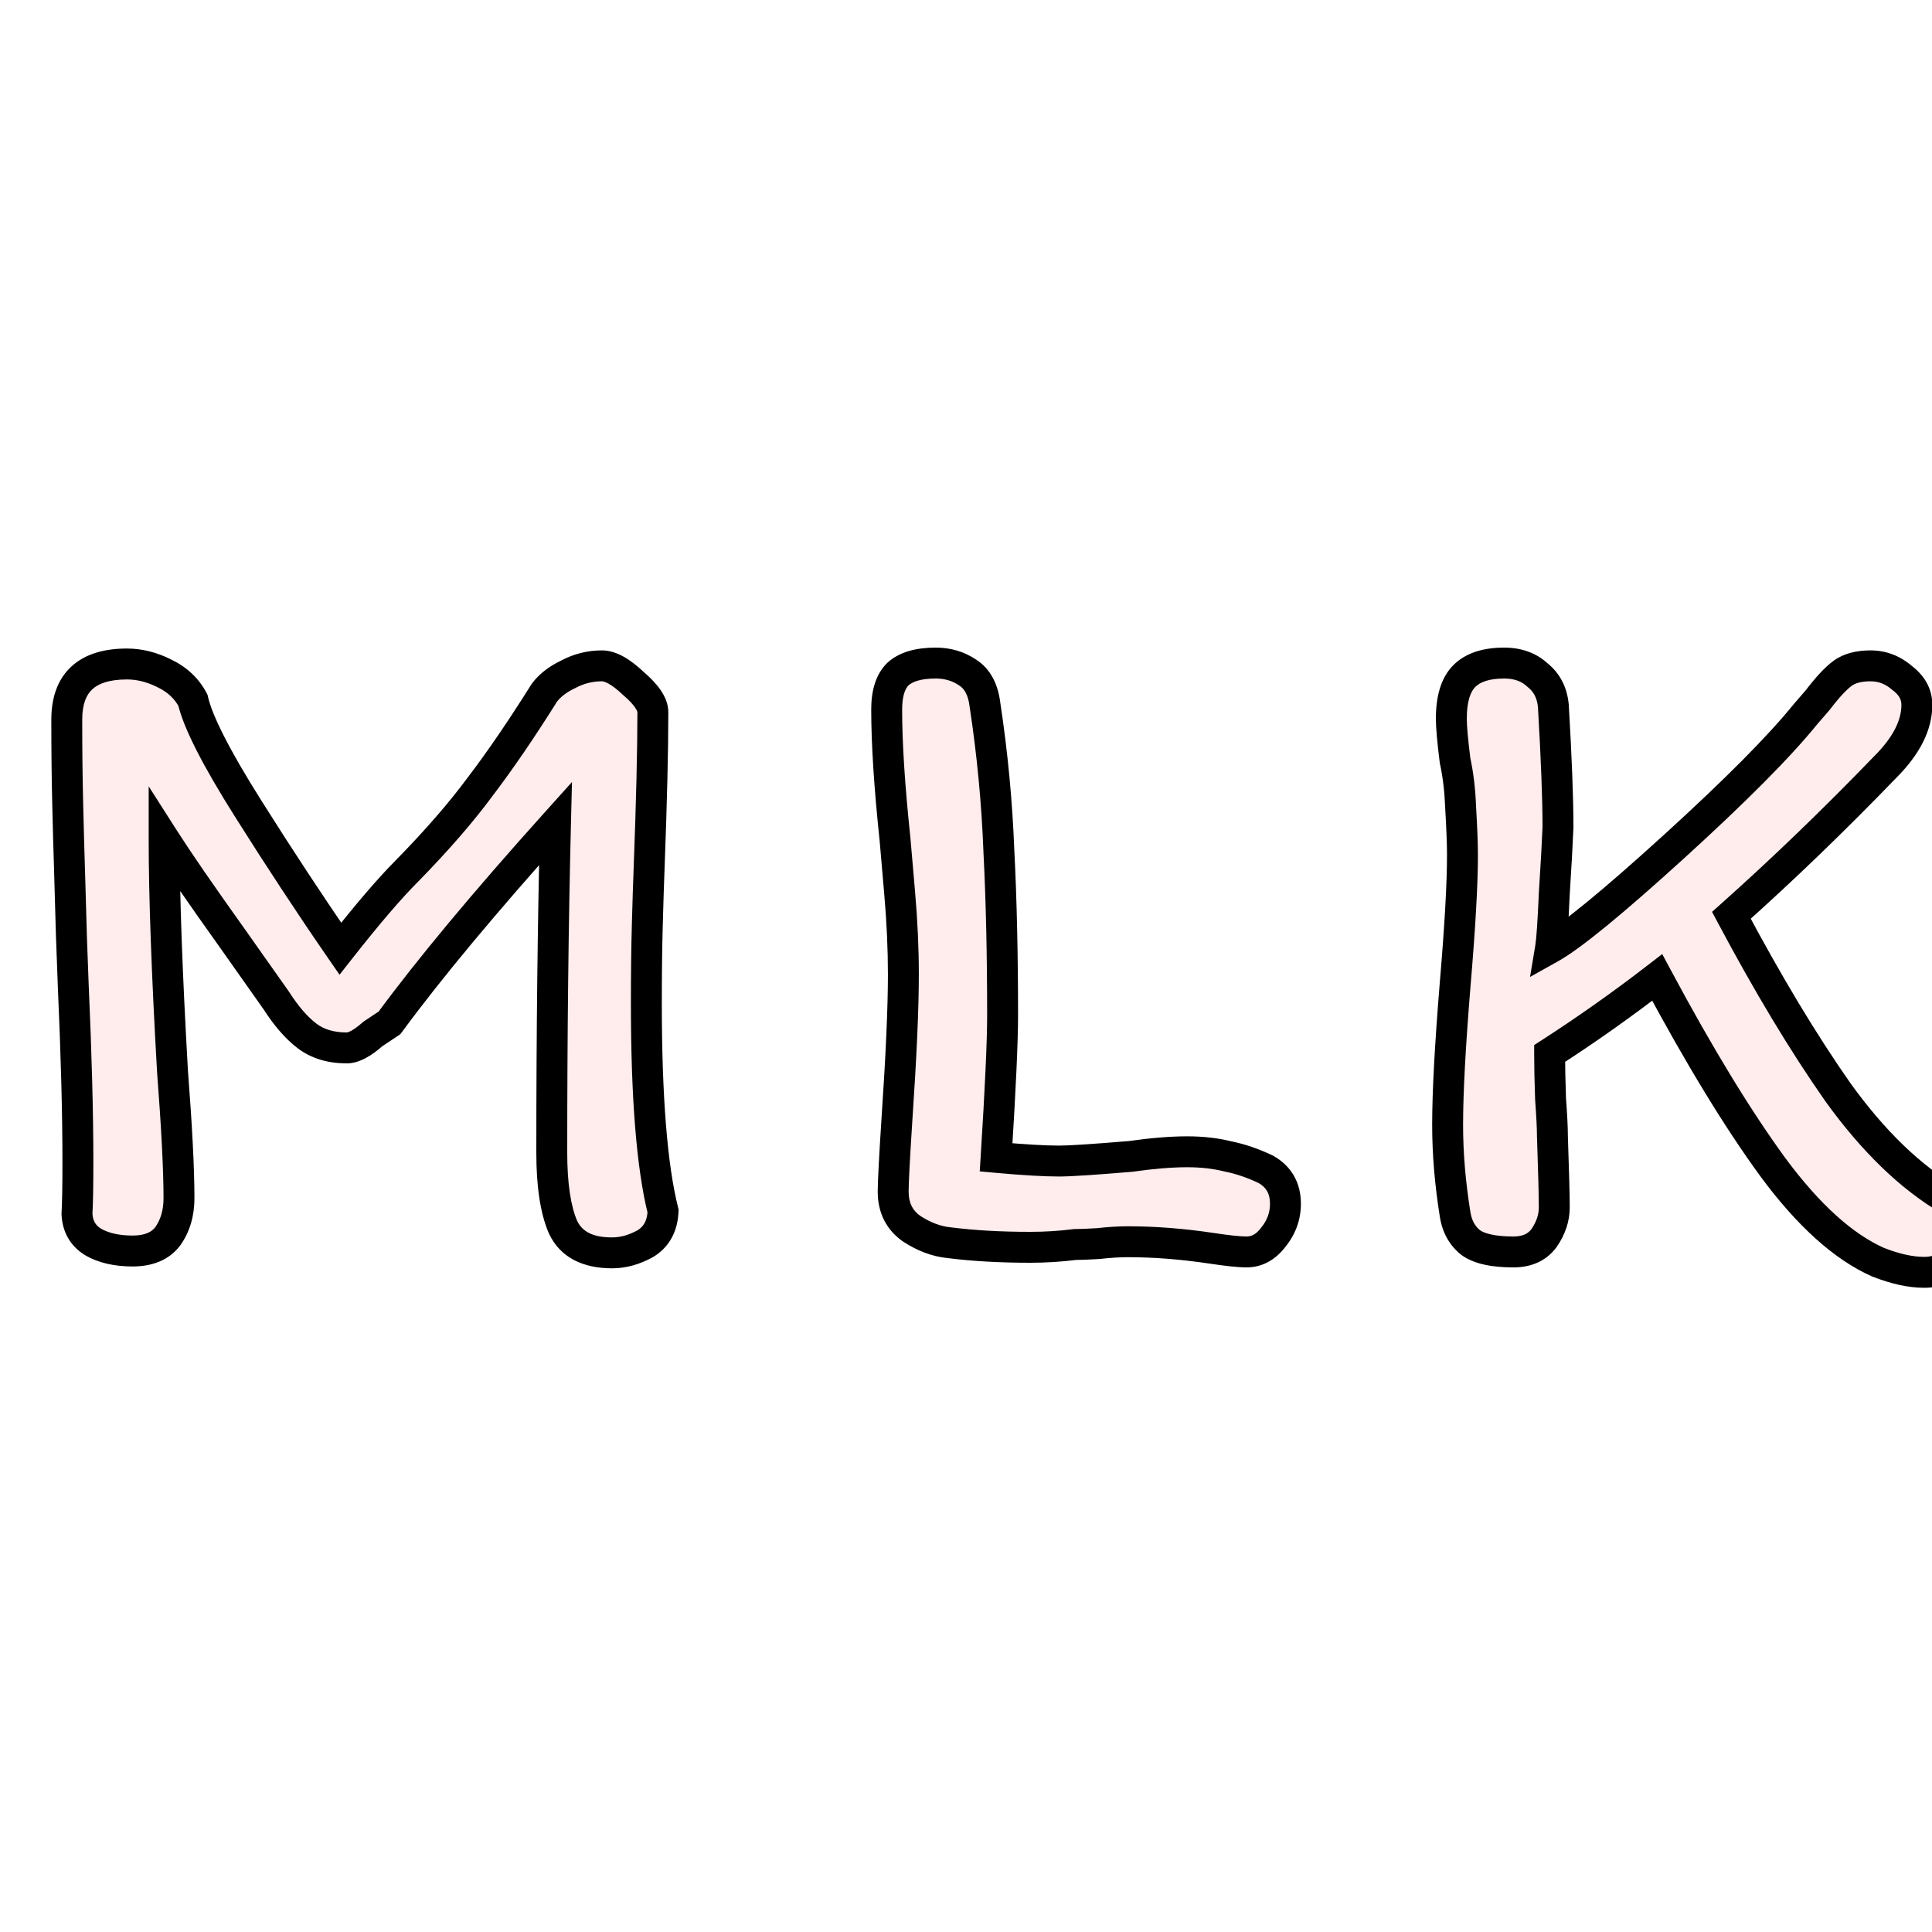 <svg width="100" height="100" viewBox="0 0 125 49" fill="none" xmlns="http://www.w3.org/2000/svg">
<g filter="url(#filter0_d_2_3)">
<path d="M38.94 1.08C39.5 1.08 40.18 1.46 40.98 2.22C41.82 2.94 42.24 3.56 42.24 4.08C42.24 6.52 42.16 9.86 42 14.1C41.96 15.14 41.92 16.4 41.88 17.88C41.84 19.32 41.82 21 41.82 22.92C41.82 29 42.18 33.48 42.9 36.36C42.86 37.32 42.48 38.02 41.76 38.46C41.04 38.86 40.32 39.06 39.6 39.06C38 39.06 36.94 38.5 36.42 37.38C35.94 36.26 35.7 34.66 35.7 32.58C35.7 24.86 35.78 17.76 35.94 11.28C31.34 16.4 27.76 20.7 25.2 24.18C25.2 24.18 24.84 24.42 24.12 24.9C23.44 25.5 22.88 25.8 22.44 25.8C21.4 25.8 20.54 25.54 19.86 25.02C19.18 24.5 18.52 23.74 17.88 22.74L15 18.66C13 15.86 11.54 13.74 10.62 12.3C10.62 15.98 10.8 20.98 11.16 27.3C11.44 30.94 11.58 33.68 11.58 35.52C11.58 36.48 11.34 37.3 10.86 37.98C10.38 38.62 9.62 38.94 8.58 38.94C7.54 38.94 6.68 38.74 6 38.34C5.36 37.94 5.02 37.34 4.98 36.54C5.02 35.86 5.04 34.74 5.04 33.18C5.04 30.06 4.94 26.26 4.74 21.78L4.62 18.54L4.5 14.34C4.46 13.1 4.42 11.66 4.38 10.02C4.34 8.34 4.32 6.52 4.32 4.56C4.32 2.16 5.62 0.96 8.22 0.96C9.02 0.96 9.82 1.16 10.62 1.56C11.46 1.96 12.08 2.54 12.48 3.3C12.8 4.7 13.98 7.02 16.02 10.26C18.06 13.5 20.06 16.54 22.02 19.38C23.78 17.14 25.22 15.46 26.34 14.34C28.26 12.38 29.84 10.56 31.08 8.88C32.36 7.2 33.74 5.18 35.22 2.82C35.58 2.34 36.1 1.94 36.78 1.62C37.46 1.26 38.18 1.08 38.94 1.08ZM60.548 0.9C61.308 0.9 61.988 1.1 62.588 1.5C63.228 1.9 63.608 2.6 63.728 3.6C64.208 6.76 64.508 9.92 64.628 13.08C64.788 16.2 64.868 19.74 64.868 23.7C64.868 25.38 64.728 28.44 64.448 32.88C66.208 33.04 67.568 33.12 68.528 33.12C69.208 33.12 70.748 33.02 73.148 32.82C74.548 32.62 75.768 32.52 76.808 32.52C77.768 32.52 78.648 32.62 79.448 32.82C80.248 32.98 81.068 33.26 81.908 33.66C82.748 34.14 83.168 34.88 83.168 35.88C83.168 36.68 82.908 37.4 82.388 38.04C81.908 38.68 81.328 39 80.648 39C80.168 39 79.408 38.92 78.368 38.76C76.488 38.48 74.688 38.34 72.968 38.34C72.408 38.34 71.768 38.38 71.048 38.46C70.368 38.5 69.868 38.52 69.548 38.52C68.588 38.64 67.628 38.7 66.668 38.7C64.708 38.7 62.948 38.6 61.388 38.4C60.588 38.32 59.788 38.02 58.988 37.5C58.188 36.94 57.788 36.14 57.788 35.1C57.788 34.5 57.868 32.96 58.028 30.48C58.308 26.36 58.448 23.22 58.448 21.06C58.448 19.38 58.368 17.62 58.208 15.78C58.048 13.94 57.948 12.78 57.908 12.3C57.548 8.9 57.368 6.1 57.368 3.9C57.368 2.86 57.608 2.1 58.088 1.62C58.608 1.14 59.428 0.9 60.548 0.9ZM126.121 35.64C126.521 35.84 126.821 36.1 127.021 36.42C127.261 36.74 127.381 37.2 127.381 37.8C127.381 38.56 127.081 39.16 126.481 39.6C125.881 40.08 125.221 40.32 124.501 40.32C123.621 40.32 122.621 40.1 121.501 39.66C119.261 38.66 117.001 36.62 114.721 33.54C112.441 30.42 109.941 26.32 107.221 21.24C104.941 23 102.621 24.64 100.261 26.16C100.261 27 100.281 27.98 100.321 29.1C100.401 30.18 100.441 30.98 100.441 31.5C100.521 33.82 100.561 35.36 100.561 36.12C100.561 36.8 100.341 37.46 99.901 38.1C99.461 38.7 98.801 39 97.921 39C96.641 39 95.721 38.8 95.161 38.4C94.601 37.96 94.261 37.34 94.141 36.54C93.821 34.54 93.661 32.62 93.661 30.78C93.661 28.7 93.821 25.7 94.141 21.78C94.461 18.02 94.621 15.2 94.621 13.32C94.621 12.6 94.581 11.56 94.501 10.2C94.461 9.12 94.341 8.12 94.141 7.2C93.981 5.92 93.901 5.02 93.901 4.5C93.901 3.22 94.181 2.3 94.741 1.74C95.301 1.18 96.161 0.9 97.321 0.9C98.201 0.9 98.921 1.16 99.481 1.68C100.081 2.16 100.421 2.82 100.501 3.66C100.701 7.06 100.801 9.68 100.801 11.52C100.761 12.52 100.681 13.96 100.561 15.84C100.481 17.68 100.401 18.84 100.321 19.32C101.681 18.56 104.341 16.38 108.301 12.78C112.301 9.14 115.141 6.28 116.821 4.2L117.601 3.3C118.241 2.46 118.781 1.88 119.221 1.56C119.661 1.24 120.261 1.08 121.021 1.08C121.781 1.08 122.461 1.34 123.061 1.86C123.701 2.34 124.021 2.92 124.021 3.6C124.021 4.92 123.341 6.26 121.981 7.62C118.661 11.06 115.341 14.26 112.021 17.22C114.381 21.66 116.681 25.48 118.921 28.68C121.201 31.84 123.601 34.16 126.121 35.64Z" fill="#FFECEC"/>
<path d="M40.98 2.22L40.291 2.945L40.31 2.963L40.329 2.979L40.98 2.22ZM42 14.1L42.999 14.138L42.999 14.138L42 14.1ZM41.88 17.88L42.88 17.908L42.88 17.907L41.88 17.88ZM42.9 36.36L43.899 36.402L43.905 36.258L43.87 36.117L42.9 36.36ZM41.76 38.46L42.246 39.334L42.264 39.324L42.282 39.313L41.76 38.46ZM36.42 37.38L35.501 37.774L35.507 37.788L35.513 37.801L36.42 37.38ZM35.94 11.28L36.94 11.305L37.007 8.597L35.196 10.612L35.94 11.28ZM25.2 24.18L25.755 25.012L25.901 24.914L26.006 24.773L25.2 24.18ZM24.12 24.9L23.565 24.068L23.509 24.105L23.458 24.15L24.12 24.9ZM19.86 25.02L20.468 24.226L20.468 24.226L19.86 25.02ZM17.88 22.74L18.722 22.201L18.71 22.182L18.697 22.163L17.88 22.74ZM15 18.66L15.817 18.083L15.814 18.079L15 18.66ZM10.62 12.3L11.463 11.762L9.62 8.877V12.3H10.62ZM11.16 27.3L10.162 27.357L10.162 27.367L10.163 27.377L11.16 27.3ZM10.86 37.98L11.66 38.58L11.669 38.569L11.677 38.557L10.86 37.98ZM6 38.34L5.47 39.188L5.481 39.195L5.493 39.202L6 38.34ZM4.98 36.54L3.982 36.481L3.979 36.536L3.981 36.59L4.98 36.54ZM4.74 21.78L3.741 21.817L3.741 21.825L4.74 21.78ZM4.62 18.54L3.62 18.569L3.621 18.577L4.62 18.54ZM4.5 14.34L5.5 14.311L5.499 14.308L4.5 14.34ZM4.38 10.02L3.38 10.044L3.38 10.044L4.38 10.02ZM10.62 1.56L10.173 2.454L10.181 2.459L10.19 2.463L10.62 1.56ZM12.48 3.3L13.455 3.077L13.426 2.95L13.365 2.834L12.48 3.3ZM16.02 10.26L16.866 9.727L16.866 9.727L16.02 10.26ZM22.02 19.38L21.197 19.948L21.968 21.065L22.806 19.998L22.02 19.38ZM26.34 14.34L27.047 15.047L27.054 15.04L26.34 14.34ZM31.08 8.88L30.285 8.274L30.28 8.28L30.275 8.286L31.08 8.88ZM35.22 2.82L34.42 2.22L34.395 2.253L34.373 2.289L35.22 2.82ZM36.78 1.62L37.206 2.525L37.227 2.515L37.248 2.504L36.78 1.62ZM38.94 2.08C39.088 2.08 39.521 2.213 40.291 2.945L41.669 1.495C40.839 0.707 39.912 0.08 38.94 0.08V2.08ZM40.329 2.979C40.711 3.306 40.955 3.576 41.097 3.786C41.242 4 41.24 4.09 41.24 4.08H43.24C43.24 3.55 43.028 3.07 42.753 2.664C42.475 2.254 42.09 1.854 41.631 1.461L40.329 2.979ZM41.24 4.08C41.24 6.502 41.16 9.827 41.001 14.062L42.999 14.138C43.16 9.893 43.24 6.538 43.24 4.08H41.24ZM41.001 14.062C40.961 15.107 40.92 16.371 40.88 17.853L42.88 17.907C42.92 16.429 42.959 15.173 42.999 14.138L41.001 14.062ZM40.88 17.852C40.84 19.304 40.82 20.994 40.82 22.92H42.82C42.82 21.006 42.84 19.336 42.88 17.908L40.88 17.852ZM40.82 22.92C40.82 29.015 41.179 33.598 41.93 36.602L43.87 36.117C43.181 33.362 42.82 28.985 42.82 22.92H40.82ZM41.901 36.318C41.873 36.999 41.631 37.367 41.239 37.607L42.282 39.313C43.329 38.673 43.847 37.641 43.899 36.402L41.901 36.318ZM41.274 37.586C40.681 37.915 40.127 38.06 39.6 38.06V40.06C40.513 40.06 41.399 39.805 42.246 39.334L41.274 37.586ZM39.6 38.06C38.251 38.06 37.632 37.616 37.327 36.959L35.513 37.801C36.248 39.384 37.749 40.06 39.6 40.06V38.06ZM37.339 36.986C36.938 36.049 36.7 34.607 36.7 32.58H34.7C34.7 34.713 34.943 36.471 35.501 37.774L37.339 36.986ZM36.7 32.58C36.7 24.867 36.78 17.775 36.94 11.305L34.94 11.255C34.78 17.745 34.7 24.853 34.7 32.58H36.7ZM35.196 10.612C30.585 15.743 26.982 20.07 24.395 23.587L26.006 24.773C28.538 21.329 32.094 17.056 36.684 11.948L35.196 10.612ZM25.2 24.18C24.645 23.348 24.645 23.348 24.645 23.348C24.645 23.348 24.645 23.348 24.645 23.348C24.645 23.348 24.645 23.348 24.645 23.348C24.645 23.348 24.645 23.348 24.645 23.348C24.645 23.348 24.645 23.348 24.645 23.348C24.645 23.348 24.645 23.348 24.645 23.348C24.645 23.348 24.645 23.348 24.645 23.348C24.645 23.348 24.645 23.348 24.645 23.348C24.645 23.348 24.645 23.348 24.645 23.348C24.645 23.348 24.645 23.348 24.645 23.348C24.645 23.348 24.645 23.348 24.645 23.348C24.645 23.348 24.645 23.348 24.645 23.348C24.645 23.348 24.645 23.348 24.645 23.348C24.645 23.348 24.645 23.349 24.645 23.349C24.645 23.349 24.644 23.349 24.644 23.349C24.644 23.349 24.644 23.349 24.644 23.349C24.644 23.349 24.644 23.349 24.644 23.349C24.644 23.349 24.644 23.349 24.644 23.349C24.644 23.349 24.644 23.349 24.644 23.349C24.644 23.349 24.644 23.349 24.644 23.349C24.644 23.349 24.643 23.349 24.643 23.349C24.643 23.349 24.643 23.349 24.643 23.349C24.643 23.349 24.643 23.349 24.643 23.349C24.643 23.349 24.643 23.349 24.643 23.349C24.643 23.35 24.643 23.35 24.643 23.35C24.643 23.35 24.643 23.35 24.642 23.35C24.642 23.35 24.642 23.35 24.642 23.35C24.642 23.35 24.642 23.35 24.642 23.35C24.642 23.35 24.642 23.35 24.642 23.35C24.642 23.35 24.642 23.35 24.642 23.35C24.642 23.351 24.641 23.351 24.641 23.351C24.641 23.351 24.641 23.351 24.641 23.351C24.641 23.351 24.641 23.351 24.641 23.351C24.641 23.351 24.641 23.351 24.64 23.351C24.64 23.351 24.64 23.351 24.64 23.351C24.64 23.351 24.64 23.351 24.64 23.352C24.64 23.352 24.64 23.352 24.64 23.352C24.64 23.352 24.64 23.352 24.639 23.352C24.639 23.352 24.639 23.352 24.639 23.352C24.639 23.352 24.639 23.352 24.639 23.352C24.639 23.352 24.639 23.352 24.638 23.353C24.638 23.353 24.638 23.353 24.638 23.353C24.638 23.353 24.638 23.353 24.638 23.353C24.638 23.353 24.637 23.353 24.637 23.353C24.637 23.353 24.637 23.353 24.637 23.354C24.637 23.354 24.637 23.354 24.637 23.354C24.637 23.354 24.636 23.354 24.636 23.354C24.636 23.354 24.636 23.354 24.636 23.354C24.636 23.354 24.636 23.355 24.635 23.355C24.635 23.355 24.635 23.355 24.635 23.355C24.635 23.355 24.635 23.355 24.635 23.355C24.634 23.355 24.634 23.355 24.634 23.355C24.634 23.355 24.634 23.356 24.634 23.356C24.634 23.356 24.633 23.356 24.633 23.356C24.633 23.356 24.633 23.356 24.633 23.356C24.633 23.356 24.633 23.357 24.632 23.357C24.632 23.357 24.632 23.357 24.632 23.357C24.632 23.357 24.632 23.357 24.631 23.357C24.631 23.357 24.631 23.357 24.631 23.358C24.631 23.358 24.631 23.358 24.631 23.358C24.63 23.358 24.63 23.358 24.63 23.358C24.63 23.358 24.63 23.358 24.63 23.358C24.629 23.359 24.629 23.359 24.629 23.359C24.629 23.359 24.629 23.359 24.628 23.359C24.628 23.359 24.628 23.359 24.628 23.36C24.628 23.36 24.628 23.36 24.627 23.36C24.627 23.36 24.627 23.36 24.627 23.36C24.627 23.36 24.626 23.36 24.626 23.361C24.626 23.361 24.626 23.361 24.626 23.361C24.625 23.361 24.625 23.361 24.625 23.361C24.625 23.361 24.625 23.362 24.625 23.362C24.624 23.362 24.624 23.362 24.624 23.362C24.624 23.362 24.623 23.363 24.623 23.363C24.623 23.363 24.623 23.363 24.623 23.363C24.622 23.363 24.622 23.363 24.622 23.363C24.622 23.363 24.622 23.364 24.622 23.364C24.621 23.364 24.621 23.364 24.621 23.364C24.621 23.364 24.62 23.364 24.62 23.365C24.62 23.365 24.62 23.365 24.62 23.365C24.619 23.365 24.619 23.365 24.619 23.366C24.619 23.366 24.619 23.366 24.618 23.366C24.618 23.366 24.618 23.366 24.618 23.366C24.617 23.367 24.617 23.367 24.617 23.367C24.617 23.367 24.616 23.367 24.616 23.367C24.616 23.367 24.616 23.368 24.616 23.368C24.615 23.368 24.615 23.368 24.615 23.368C24.615 23.368 24.614 23.369 24.614 23.369C24.614 23.369 24.614 23.369 24.613 23.369C24.613 23.369 24.613 23.369 24.613 23.37C24.612 23.37 24.612 23.37 24.612 23.37C24.612 23.37 24.611 23.37 24.611 23.371C24.611 23.371 24.611 23.371 24.61 23.371C24.61 23.371 24.61 23.372 24.61 23.372C24.609 23.372 24.609 23.372 24.609 23.372C24.609 23.372 24.608 23.373 24.608 23.373C24.608 23.373 24.608 23.373 24.607 23.373C24.607 23.373 24.607 23.374 24.607 23.374C24.606 23.374 24.606 23.374 24.606 23.374C24.605 23.375 24.605 23.375 24.605 23.375C24.605 23.375 24.604 23.375 24.604 23.375C24.604 23.376 24.604 23.376 24.603 23.376C24.603 23.376 24.603 23.376 24.602 23.377C24.602 23.377 24.602 23.377 24.602 23.377C24.601 23.377 24.601 23.378 24.601 23.378C24.601 23.378 24.6 23.378 24.6 23.378C24.6 23.378 24.599 23.379 24.599 23.379C24.599 23.379 24.598 23.379 24.598 23.379C24.598 23.38 24.598 23.38 24.597 23.38C24.597 23.38 24.597 23.38 24.596 23.381C24.596 23.381 24.596 23.381 24.596 23.381C24.595 23.381 24.595 23.382 24.595 23.382C24.594 23.382 24.594 23.382 24.594 23.382C24.593 23.383 24.593 23.383 24.593 23.383C24.592 23.383 24.592 23.383 24.592 23.384C24.591 23.384 24.591 23.384 24.591 23.384C24.59 23.384 24.59 23.385 24.59 23.385C24.59 23.385 24.589 23.385 24.589 23.386C24.589 23.386 24.588 23.386 24.588 23.386C24.588 23.386 24.587 23.387 24.587 23.387C24.587 23.387 24.586 23.387 24.586 23.387C24.586 23.388 24.585 23.388 24.585 23.388C24.585 23.388 24.584 23.389 24.584 23.389C24.584 23.389 24.583 23.389 24.583 23.39C24.583 23.39 24.582 23.39 24.582 23.39C24.582 23.39 24.581 23.391 24.581 23.391C24.581 23.391 24.58 23.391 24.58 23.392C24.579 23.392 24.579 23.392 24.579 23.392C24.578 23.392 24.578 23.393 24.578 23.393C24.577 23.393 24.577 23.393 24.577 23.394C24.576 23.394 24.576 23.394 24.576 23.394C24.575 23.395 24.575 23.395 24.575 23.395C24.574 23.395 24.574 23.396 24.573 23.396C24.573 23.396 24.573 23.396 24.572 23.396C24.572 23.397 24.572 23.397 24.571 23.397C24.571 23.398 24.571 23.398 24.57 23.398C24.57 23.398 24.57 23.398 24.569 23.399C24.569 23.399 24.568 23.399 24.568 23.399C24.568 23.4 24.567 23.4 24.567 23.4C24.567 23.401 24.566 23.401 24.566 23.401C24.565 23.401 24.565 23.401 24.565 23.402C24.564 23.402 24.564 23.402 24.563 23.403C24.563 23.403 24.563 23.403 24.562 23.403C24.562 23.404 24.561 23.404 24.561 23.404C24.561 23.404 24.56 23.405 24.56 23.405C24.559 23.405 24.559 23.405 24.559 23.406C24.558 23.406 24.558 23.406 24.558 23.407C24.557 23.407 24.557 23.407 24.556 23.407C24.556 23.408 24.555 23.408 24.555 23.408C24.555 23.408 24.554 23.409 24.554 23.409C24.553 23.409 24.553 23.41 24.553 23.41C24.552 23.41 24.552 23.41 24.551 23.411C24.551 23.411 24.55 23.411 24.55 23.411C24.55 23.412 24.549 23.412 24.549 23.412C24.548 23.413 24.548 23.413 24.548 23.413C24.547 23.413 24.547 23.414 24.546 23.414C24.546 23.414 24.546 23.415 24.545 23.415C24.545 23.415 24.544 23.415 24.544 23.416C24.543 23.416 24.543 23.416 24.543 23.416C24.542 23.417 24.542 23.417 24.541 23.417C24.541 23.418 24.54 23.418 24.54 23.418C24.539 23.419 24.539 23.419 24.538 23.419C24.538 23.419 24.538 23.42 24.537 23.42C24.537 23.42 24.536 23.421 24.536 23.421C24.535 23.421 24.535 23.422 24.535 23.422C24.534 23.422 24.534 23.422 24.533 23.423C24.533 23.423 24.532 23.423 24.532 23.424C24.531 23.424 24.531 23.424 24.53 23.424C24.53 23.425 24.529 23.425 24.529 23.425C24.529 23.426 24.528 23.426 24.528 23.426C24.527 23.427 24.527 23.427 24.526 23.427C24.526 23.428 24.525 23.428 24.525 23.428C24.524 23.429 24.524 23.429 24.523 23.429C24.523 23.43 24.523 23.43 24.522 23.43C24.521 23.43 24.521 23.431 24.521 23.431C24.52 23.431 24.52 23.432 24.519 23.432C24.519 23.432 24.518 23.433 24.518 23.433C24.517 23.433 24.517 23.434 24.516 23.434C24.516 23.434 24.515 23.435 24.515 23.435C24.514 23.435 24.514 23.436 24.513 23.436C24.513 23.436 24.512 23.437 24.512 23.437C24.511 23.437 24.511 23.438 24.51 23.438C24.51 23.438 24.509 23.439 24.509 23.439C24.508 23.439 24.508 23.44 24.507 23.44C24.507 23.44 24.506 23.441 24.506 23.441C24.505 23.441 24.505 23.442 24.504 23.442C24.504 23.442 24.503 23.443 24.503 23.443C24.502 23.443 24.502 23.444 24.501 23.444C24.501 23.444 24.5 23.445 24.5 23.445C24.499 23.445 24.499 23.446 24.498 23.446C24.498 23.446 24.497 23.447 24.497 23.447C24.496 23.447 24.495 23.448 24.495 23.448C24.494 23.448 24.494 23.449 24.493 23.449C24.493 23.45 24.492 23.45 24.492 23.45C24.491 23.451 24.491 23.451 24.49 23.451C24.49 23.452 24.489 23.452 24.489 23.452C24.488 23.453 24.488 23.453 24.487 23.453C24.486 23.454 24.486 23.454 24.485 23.454C24.485 23.455 24.484 23.455 24.484 23.456C24.483 23.456 24.483 23.456 24.482 23.457C24.482 23.457 24.481 23.457 24.48 23.458C24.48 23.458 24.479 23.459 24.479 23.459C24.478 23.459 24.478 23.46 24.477 23.46C24.477 23.46 24.476 23.461 24.476 23.461C24.475 23.462 24.474 23.462 24.474 23.462C24.473 23.463 24.473 23.463 24.472 23.463C24.472 23.464 24.471 23.464 24.471 23.465C24.47 23.465 24.469 23.465 24.469 23.466C24.468 23.466 24.468 23.466 24.467 23.467C24.466 23.467 24.466 23.468 24.465 23.468C24.465 23.468 24.464 23.469 24.464 23.469C24.463 23.47 24.462 23.47 24.462 23.47C24.461 23.471 24.461 23.471 24.46 23.471C24.46 23.472 24.459 23.472 24.458 23.473C24.458 23.473 24.457 23.473 24.457 23.474C24.456 23.474 24.456 23.474 24.455 23.475C24.454 23.475 24.454 23.476 24.453 23.476C24.453 23.477 24.452 23.477 24.451 23.477C24.451 23.478 24.45 23.478 24.45 23.479C24.449 23.479 24.448 23.479 24.448 23.48C24.447 23.48 24.447 23.48 24.446 23.481C24.445 23.481 24.445 23.482 24.444 23.482C24.444 23.483 24.443 23.483 24.442 23.483C24.442 23.484 24.441 23.484 24.44 23.485C24.44 23.485 24.439 23.485 24.439 23.486C24.438 23.486 24.437 23.487 24.437 23.487C24.436 23.487 24.436 23.488 24.435 23.488C24.434 23.489 24.434 23.489 24.433 23.489C24.432 23.49 24.432 23.49 24.431 23.491C24.43 23.491 24.43 23.492 24.429 23.492C24.429 23.492 24.428 23.493 24.427 23.493C24.427 23.494 24.426 23.494 24.425 23.494C24.425 23.495 24.424 23.495 24.424 23.496C24.423 23.496 24.422 23.497 24.422 23.497C24.421 23.497 24.42 23.498 24.42 23.498C24.419 23.499 24.418 23.499 24.418 23.5C24.417 23.5 24.416 23.5 24.416 23.501C24.415 23.501 24.415 23.502 24.414 23.502C24.413 23.503 24.413 23.503 24.412 23.503C24.411 23.504 24.411 23.504 24.41 23.505C24.409 23.505 24.409 23.506 24.408 23.506C24.407 23.507 24.407 23.507 24.406 23.508C24.405 23.508 24.405 23.508 24.404 23.509C24.403 23.509 24.403 23.51 24.402 23.51C24.401 23.511 24.401 23.511 24.4 23.512C24.399 23.512 24.399 23.512 24.398 23.513C24.397 23.513 24.397 23.514 24.396 23.514C24.395 23.515 24.395 23.515 24.394 23.515C24.393 23.516 24.393 23.516 24.392 23.517C24.391 23.517 24.39 23.518 24.39 23.518C24.389 23.519 24.389 23.519 24.388 23.52C24.387 23.52 24.386 23.52 24.386 23.521C24.385 23.521 24.384 23.522 24.384 23.522C24.383 23.523 24.382 23.523 24.382 23.524C24.381 23.524 24.38 23.525 24.38 23.525C24.379 23.526 24.378 23.526 24.377 23.526C24.377 23.527 24.376 23.527 24.375 23.528C24.375 23.528 24.374 23.529 24.373 23.529C24.372 23.53 24.372 23.53 24.371 23.531C24.37 23.531 24.37 23.532 24.369 23.532C24.368 23.533 24.367 23.533 24.367 23.534C24.366 23.534 24.365 23.535 24.365 23.535C24.364 23.535 24.363 23.536 24.363 23.537C24.362 23.537 24.361 23.537 24.36 23.538C24.36 23.538 24.359 23.539 24.358 23.539C24.357 23.54 24.357 23.54 24.356 23.541C24.355 23.541 24.355 23.542 24.354 23.542C24.353 23.543 24.352 23.543 24.352 23.544C24.351 23.544 24.35 23.545 24.349 23.545C24.349 23.546 24.348 23.546 24.347 23.547C24.346 23.547 24.346 23.548 24.345 23.548C24.344 23.549 24.343 23.549 24.343 23.55C24.342 23.55 24.341 23.551 24.34 23.551C24.34 23.552 24.339 23.552 24.338 23.553C24.337 23.553 24.337 23.554 24.336 23.554C24.335 23.555 24.334 23.555 24.334 23.556C24.333 23.556 24.332 23.557 24.331 23.557C24.331 23.558 24.33 23.558 24.329 23.559C24.328 23.559 24.328 23.56 24.327 23.56C24.326 23.561 24.325 23.561 24.325 23.562C24.324 23.562 24.323 23.563 24.322 23.563C24.322 23.564 24.321 23.564 24.32 23.565C24.319 23.565 24.318 23.566 24.318 23.566C24.317 23.567 24.316 23.567 24.315 23.568C24.315 23.568 24.314 23.569 24.313 23.57C24.312 23.57 24.311 23.57 24.311 23.571C24.31 23.572 24.309 23.572 24.308 23.573C24.308 23.573 24.307 23.574 24.306 23.574C24.305 23.575 24.304 23.575 24.304 23.576C24.303 23.576 24.302 23.577 24.301 23.577C24.3 23.578 24.3 23.578 24.299 23.579C24.298 23.579 24.297 23.58 24.296 23.581C24.296 23.581 24.295 23.582 24.294 23.582C24.293 23.583 24.292 23.583 24.292 23.584C24.291 23.584 24.29 23.585 24.289 23.585C24.288 23.586 24.288 23.586 24.287 23.587C24.286 23.587 24.285 23.588 24.284 23.589C24.284 23.589 24.283 23.59 24.282 23.59C24.281 23.591 24.28 23.591 24.279 23.592C24.279 23.592 24.278 23.593 24.277 23.593C24.276 23.594 24.275 23.595 24.274 23.595C24.274 23.596 24.273 23.596 24.272 23.597C24.271 23.597 24.27 23.598 24.27 23.598C24.269 23.599 24.268 23.6 24.267 23.6C24.266 23.601 24.265 23.601 24.265 23.602C24.264 23.602 24.263 23.603 24.262 23.603C24.261 23.604 24.26 23.605 24.259 23.605C24.259 23.606 24.258 23.606 24.257 23.607C24.256 23.607 24.255 23.608 24.255 23.608C24.254 23.609 24.253 23.61 24.252 23.61C24.251 23.611 24.25 23.611 24.249 23.612C24.248 23.613 24.248 23.613 24.247 23.614C24.246 23.614 24.245 23.615 24.244 23.615C24.243 23.616 24.242 23.616 24.242 23.617C24.241 23.618 24.24 23.618 24.239 23.619C24.238 23.619 24.237 23.62 24.236 23.62C24.236 23.621 24.235 23.622 24.234 23.622C24.233 23.623 24.232 23.623 24.231 23.624C24.23 23.625 24.23 23.625 24.229 23.626C24.228 23.626 24.227 23.627 24.226 23.627C24.225 23.628 24.224 23.629 24.223 23.629C24.223 23.63 24.222 23.63 24.221 23.631C24.22 23.631 24.219 23.632 24.218 23.633C24.217 23.633 24.216 23.634 24.215 23.634C24.215 23.635 24.214 23.636 24.213 23.636C24.212 23.637 24.211 23.637 24.21 23.638C24.209 23.639 24.208 23.639 24.207 23.64C24.207 23.64 24.206 23.641 24.205 23.642C24.204 23.642 24.203 23.643 24.202 23.643C24.201 23.644 24.2 23.645 24.199 23.645C24.198 23.646 24.198 23.646 24.197 23.647C24.196 23.648 24.195 23.648 24.194 23.649C24.193 23.649 24.192 23.65 24.191 23.651C24.19 23.651 24.189 23.652 24.189 23.652C24.188 23.653 24.187 23.654 24.186 23.654C24.185 23.655 24.184 23.656 24.183 23.656C24.182 23.657 24.181 23.657 24.18 23.658C24.179 23.659 24.178 23.659 24.177 23.66C24.177 23.66 24.176 23.661 24.175 23.662C24.174 23.662 24.173 23.663 24.172 23.664C24.171 23.664 24.17 23.665 24.169 23.666C24.168 23.666 24.167 23.667 24.166 23.667C24.165 23.668 24.164 23.669 24.163 23.669C24.163 23.67 24.162 23.671 24.161 23.671C24.16 23.672 24.159 23.672 24.158 23.673C24.157 23.674 24.156 23.674 24.155 23.675C24.154 23.675 24.153 23.676 24.152 23.677C24.151 23.677 24.15 23.678 24.149 23.679C24.148 23.679 24.147 23.68 24.146 23.681C24.145 23.681 24.145 23.682 24.143 23.683C24.142 23.683 24.142 23.684 24.141 23.684C24.14 23.685 24.139 23.686 24.138 23.686C24.137 23.687 24.136 23.688 24.135 23.688C24.134 23.689 24.133 23.69 24.132 23.69C24.131 23.691 24.13 23.692 24.129 23.692C24.128 23.693 24.127 23.693 24.126 23.694C24.125 23.695 24.124 23.695 24.123 23.696C24.122 23.697 24.121 23.697 24.12 23.698C24.119 23.699 24.118 23.699 24.117 23.7C24.116 23.701 24.115 23.701 24.114 23.702C24.113 23.703 24.112 23.703 24.111 23.704C24.11 23.705 24.109 23.705 24.108 23.706C24.107 23.706 24.106 23.707 24.105 23.708C24.104 23.709 24.103 23.709 24.102 23.71C24.101 23.71 24.1 23.711 24.099 23.712C24.098 23.712 24.097 23.713 24.096 23.714C24.095 23.715 24.094 23.715 24.093 23.716C24.092 23.716 24.091 23.717 24.09 23.718C24.089 23.719 24.088 23.719 24.087 23.72C24.086 23.721 24.085 23.721 24.084 23.722C24.083 23.723 24.082 23.723 24.081 23.724C24.08 23.725 24.079 23.725 24.078 23.726C24.077 23.727 24.076 23.727 24.075 23.728C24.074 23.729 24.073 23.729 24.072 23.73C24.071 23.731 24.07 23.731 24.069 23.732C24.068 23.733 24.067 23.733 24.066 23.734C24.065 23.735 24.064 23.736 24.063 23.736C24.062 23.737 24.061 23.738 24.06 23.738C24.059 23.739 24.058 23.74 24.057 23.74C24.056 23.741 24.055 23.742 24.053 23.742C24.052 23.743 24.051 23.744 24.05 23.745C24.049 23.745 24.048 23.746 24.047 23.747C24.046 23.747 24.045 23.748 24.044 23.749C24.043 23.749 24.042 23.75 24.041 23.751C24.04 23.752 24.039 23.752 24.038 23.753C24.037 23.754 24.036 23.754 24.035 23.755C24.034 23.756 24.032 23.756 24.032 23.757C24.03 23.758 24.029 23.759 24.028 23.759C24.027 23.76 24.026 23.761 24.025 23.761C24.024 23.762 24.023 23.763 24.022 23.764C24.021 23.764 24.02 23.765 24.019 23.766C24.018 23.766 24.017 23.767 24.015 23.768C24.014 23.769 24.013 23.769 24.012 23.77C24.011 23.771 24.01 23.771 24.009 23.772C24.008 23.773 24.007 23.774 24.006 23.774C24.005 23.775 24.004 23.776 24.003 23.776C24.001 23.777 24 23.778 23.999 23.779C23.998 23.779 23.997 23.78 23.996 23.781C23.995 23.782 23.994 23.782 23.993 23.783C23.992 23.784 23.991 23.785 23.989 23.785C23.988 23.786 23.987 23.787 23.986 23.787C23.985 23.788 23.984 23.789 23.983 23.79C23.982 23.79 23.981 23.791 23.98 23.792C23.978 23.793 23.977 23.793 23.976 23.794C23.975 23.795 23.974 23.796 23.973 23.796C23.972 23.797 23.971 23.798 23.97 23.799C23.968 23.799 23.967 23.8 23.966 23.801C23.965 23.801 23.964 23.802 23.963 23.803C23.962 23.804 23.961 23.804 23.959 23.805C23.958 23.806 23.957 23.807 23.956 23.807C23.955 23.808 23.954 23.809 23.953 23.81C23.952 23.81 23.951 23.811 23.949 23.812C23.948 23.813 23.947 23.813 23.946 23.814C23.945 23.815 23.944 23.816 23.943 23.816C23.941 23.817 23.94 23.818 23.939 23.819C23.938 23.82 23.937 23.82 23.936 23.821C23.935 23.822 23.933 23.823 23.932 23.823C23.931 23.824 23.93 23.825 23.929 23.826C23.928 23.826 23.927 23.827 23.925 23.828C23.924 23.829 23.923 23.829 23.922 23.83C23.921 23.831 23.92 23.832 23.919 23.832C23.917 23.833 23.916 23.834 23.915 23.835C23.914 23.835 23.913 23.836 23.912 23.837C23.91 23.838 23.909 23.839 23.908 23.839C23.907 23.84 23.906 23.841 23.905 23.842C23.904 23.843 23.902 23.843 23.901 23.844C23.9 23.845 23.899 23.846 23.898 23.846C23.896 23.847 23.895 23.848 23.894 23.849C23.893 23.849 23.892 23.85 23.891 23.851C23.889 23.852 23.888 23.853 23.887 23.853C23.886 23.854 23.885 23.855 23.884 23.856C23.882 23.857 23.881 23.857 23.88 23.858C23.879 23.859 23.878 23.86 23.876 23.86C23.875 23.861 23.874 23.862 23.873 23.863C23.872 23.864 23.87 23.864 23.869 23.865C23.868 23.866 23.867 23.867 23.866 23.868C23.864 23.869 23.863 23.869 23.862 23.87C23.861 23.871 23.86 23.872 23.858 23.872C23.857 23.873 23.856 23.874 23.855 23.875C23.854 23.876 23.852 23.877 23.851 23.877C23.85 23.878 23.849 23.879 23.848 23.88C23.846 23.881 23.845 23.881 23.844 23.882C23.843 23.883 23.842 23.884 23.84 23.884C23.839 23.885 23.838 23.886 23.837 23.887C23.836 23.888 23.834 23.889 23.833 23.889C23.832 23.89 23.831 23.891 23.829 23.892C23.828 23.893 23.827 23.893 23.826 23.894C23.825 23.895 23.823 23.896 23.822 23.897C23.821 23.898 23.82 23.898 23.818 23.899C23.817 23.9 23.816 23.901 23.815 23.902C23.814 23.902 23.812 23.903 23.811 23.904C23.81 23.905 23.809 23.906 23.807 23.907C23.806 23.907 23.805 23.908 23.804 23.909C23.802 23.91 23.801 23.911 23.8 23.912C23.799 23.912 23.797 23.913 23.796 23.914C23.795 23.915 23.794 23.916 23.792 23.917C23.791 23.917 23.79 23.918 23.789 23.919C23.787 23.92 23.786 23.921 23.785 23.922C23.784 23.922 23.782 23.923 23.781 23.924C23.78 23.925 23.779 23.926 23.777 23.927C23.776 23.927 23.775 23.928 23.773 23.929C23.772 23.93 23.771 23.931 23.77 23.932C23.768 23.933 23.767 23.933 23.766 23.934C23.765 23.935 23.763 23.936 23.762 23.937C23.761 23.938 23.76 23.938 23.758 23.939C23.757 23.94 23.756 23.941 23.755 23.942C23.753 23.943 23.752 23.944 23.751 23.944C23.749 23.945 23.748 23.946 23.747 23.947C23.745 23.948 23.744 23.949 23.743 23.95C23.742 23.95 23.74 23.951 23.739 23.952C23.738 23.953 23.736 23.954 23.735 23.955C23.734 23.956 23.733 23.956 23.731 23.957C23.73 23.958 23.729 23.959 23.727 23.96C23.726 23.961 23.725 23.962 23.724 23.962C23.722 23.963 23.721 23.964 23.72 23.965C23.718 23.966 23.717 23.967 23.716 23.968C23.714 23.968 23.713 23.969 23.712 23.97C23.71 23.971 23.709 23.972 23.708 23.973C23.707 23.974 23.705 23.975 23.704 23.976C23.703 23.976 23.701 23.977 23.7 23.978C23.699 23.979 23.697 23.98 23.696 23.981C23.695 23.982 23.693 23.983 23.692 23.983C23.691 23.984 23.689 23.985 23.688 23.986C23.687 23.987 23.686 23.988 23.684 23.989C23.683 23.99 23.681 23.991 23.68 23.991C23.679 23.992 23.677 23.993 23.676 23.994C23.675 23.995 23.674 23.996 23.672 23.997C23.671 23.998 23.669 23.998 23.668 23.999C23.667 24 23.666 24.001 23.664 24.002C23.663 24.003 23.662 24.004 23.66 24.005C23.659 24.006 23.657 24.006 23.656 24.007C23.655 24.008 23.653 24.009 23.652 24.01C23.651 24.011 23.649 24.012 23.648 24.013C23.647 24.014 23.645 24.015 23.644 24.015C23.643 24.016 23.641 24.017 23.64 24.018C23.639 24.019 23.637 24.02 23.636 24.021C23.634 24.022 23.633 24.023 23.632 24.024C23.63 24.025 23.629 24.026 23.628 24.026C23.626 24.027 23.625 24.028 23.624 24.029C23.622 24.03 23.621 24.031 23.619 24.032C23.618 24.033 23.617 24.034 23.615 24.035C23.614 24.035 23.613 24.036 23.611 24.037C23.61 24.038 23.608 24.039 23.607 24.04C23.606 24.041 23.604 24.042 23.603 24.043C23.602 24.044 23.6 24.045 23.599 24.046C23.597 24.047 23.596 24.047 23.595 24.048C23.593 24.049 23.592 24.05 23.59 24.051C23.589 24.052 23.588 24.053 23.586 24.054C23.585 24.055 23.584 24.056 23.582 24.057C23.581 24.058 23.579 24.059 23.578 24.059C23.576 24.061 23.575 24.061 23.574 24.062C23.572 24.063 23.571 24.064 23.57 24.065C23.568 24.066 23.567 24.067 23.565 24.068L24.675 25.732C24.676 25.731 24.677 25.73 24.679 25.729C24.68 25.728 24.682 25.727 24.683 25.726C24.684 25.726 24.686 25.725 24.687 25.724C24.689 25.723 24.69 25.722 24.692 25.721C24.693 25.72 24.694 25.719 24.696 25.718C24.697 25.717 24.698 25.716 24.7 25.715C24.701 25.714 24.703 25.713 24.704 25.712C24.705 25.712 24.707 25.711 24.708 25.71C24.71 25.709 24.711 25.708 24.712 25.707C24.714 25.706 24.715 25.705 24.716 25.704C24.718 25.703 24.719 25.702 24.721 25.701C24.722 25.701 24.723 25.7 24.725 25.699C24.726 25.698 24.727 25.697 24.729 25.696C24.73 25.695 24.732 25.694 24.733 25.693C24.734 25.692 24.736 25.691 24.737 25.691C24.738 25.69 24.74 25.689 24.741 25.688C24.742 25.687 24.744 25.686 24.745 25.685C24.747 25.684 24.748 25.683 24.749 25.682C24.751 25.681 24.752 25.68 24.753 25.68C24.755 25.679 24.756 25.678 24.757 25.677C24.759 25.676 24.76 25.675 24.762 25.674C24.763 25.673 24.764 25.672 24.765 25.672C24.767 25.671 24.768 25.67 24.77 25.669C24.771 25.668 24.772 25.667 24.774 25.666C24.775 25.665 24.776 25.664 24.778 25.663C24.779 25.663 24.78 25.662 24.782 25.661C24.783 25.66 24.784 25.659 24.786 25.658C24.787 25.657 24.788 25.656 24.79 25.655C24.791 25.655 24.792 25.654 24.794 25.653C24.795 25.652 24.796 25.651 24.798 25.65C24.799 25.649 24.8 25.648 24.802 25.648C24.803 25.647 24.804 25.646 24.805 25.645C24.807 25.644 24.808 25.643 24.809 25.642C24.811 25.641 24.812 25.64 24.813 25.64C24.815 25.639 24.816 25.638 24.817 25.637C24.819 25.636 24.82 25.635 24.821 25.634C24.823 25.634 24.824 25.633 24.825 25.632C24.826 25.631 24.828 25.63 24.829 25.629C24.83 25.628 24.832 25.627 24.833 25.627C24.834 25.626 24.836 25.625 24.837 25.624C24.838 25.623 24.84 25.622 24.841 25.621C24.842 25.62 24.843 25.62 24.845 25.619C24.846 25.618 24.847 25.617 24.849 25.616C24.85 25.615 24.851 25.614 24.852 25.614C24.854 25.613 24.855 25.612 24.856 25.611C24.858 25.61 24.859 25.609 24.86 25.608C24.861 25.608 24.863 25.607 24.864 25.606C24.865 25.605 24.866 25.604 24.868 25.603C24.869 25.602 24.87 25.602 24.872 25.601C24.873 25.6 24.874 25.599 24.875 25.598C24.877 25.597 24.878 25.597 24.879 25.596C24.88 25.595 24.882 25.594 24.883 25.593C24.884 25.592 24.886 25.591 24.887 25.591C24.888 25.59 24.889 25.589 24.89 25.588C24.892 25.587 24.893 25.587 24.894 25.586C24.895 25.585 24.897 25.584 24.898 25.583C24.899 25.582 24.901 25.581 24.902 25.581C24.903 25.58 24.904 25.579 24.905 25.578C24.907 25.577 24.908 25.576 24.909 25.576C24.91 25.575 24.912 25.574 24.913 25.573C24.914 25.572 24.916 25.572 24.917 25.571C24.918 25.57 24.919 25.569 24.92 25.568C24.922 25.567 24.923 25.567 24.924 25.566C24.925 25.565 24.927 25.564 24.928 25.563C24.929 25.562 24.93 25.562 24.931 25.561C24.933 25.56 24.934 25.559 24.935 25.558C24.936 25.558 24.938 25.557 24.939 25.556C24.94 25.555 24.941 25.554 24.942 25.553C24.944 25.553 24.945 25.552 24.946 25.551C24.947 25.55 24.949 25.549 24.95 25.549C24.951 25.548 24.952 25.547 24.953 25.546C24.955 25.545 24.956 25.545 24.957 25.544C24.958 25.543 24.959 25.542 24.961 25.541C24.962 25.541 24.963 25.54 24.964 25.539C24.965 25.538 24.967 25.537 24.968 25.537C24.969 25.536 24.97 25.535 24.971 25.534C24.973 25.533 24.974 25.533 24.975 25.532C24.976 25.531 24.977 25.53 24.979 25.529C24.98 25.529 24.981 25.528 24.982 25.527C24.983 25.526 24.985 25.525 24.986 25.525C24.987 25.524 24.988 25.523 24.989 25.522C24.991 25.521 24.992 25.521 24.993 25.52C24.994 25.519 24.995 25.518 24.997 25.517C24.998 25.517 24.999 25.516 25 25.515C25.001 25.514 25.002 25.514 25.003 25.513C25.005 25.512 25.006 25.511 25.007 25.511C25.008 25.51 25.009 25.509 25.011 25.508C25.012 25.507 25.013 25.507 25.014 25.506C25.015 25.505 25.016 25.504 25.017 25.503C25.019 25.503 25.02 25.502 25.021 25.501C25.022 25.5 25.023 25.5 25.024 25.499C25.026 25.498 25.027 25.497 25.028 25.497C25.029 25.496 25.03 25.495 25.031 25.494C25.033 25.494 25.034 25.493 25.035 25.492C25.036 25.491 25.037 25.49 25.038 25.49C25.039 25.489 25.041 25.488 25.042 25.487C25.043 25.487 25.044 25.486 25.045 25.485C25.046 25.484 25.047 25.484 25.049 25.483C25.05 25.482 25.051 25.481 25.052 25.48C25.053 25.48 25.054 25.479 25.055 25.478C25.056 25.477 25.058 25.477 25.059 25.476C25.06 25.475 25.061 25.474 25.062 25.474C25.063 25.473 25.064 25.472 25.066 25.471C25.067 25.471 25.068 25.47 25.069 25.469C25.07 25.468 25.071 25.468 25.072 25.467C25.073 25.466 25.075 25.465 25.076 25.465C25.077 25.464 25.078 25.463 25.079 25.463C25.08 25.462 25.081 25.461 25.082 25.46C25.083 25.46 25.084 25.459 25.086 25.458C25.087 25.457 25.088 25.457 25.089 25.456C25.09 25.455 25.091 25.454 25.092 25.454C25.093 25.453 25.094 25.452 25.096 25.451C25.097 25.451 25.098 25.45 25.099 25.449C25.1 25.449 25.101 25.448 25.102 25.447C25.103 25.446 25.104 25.446 25.105 25.445C25.107 25.444 25.108 25.444 25.109 25.443C25.11 25.442 25.111 25.441 25.112 25.441C25.113 25.44 25.114 25.439 25.115 25.438C25.116 25.438 25.117 25.437 25.118 25.436C25.119 25.436 25.12 25.435 25.122 25.434C25.123 25.433 25.124 25.433 25.125 25.432C25.126 25.431 25.127 25.43 25.128 25.43C25.129 25.429 25.13 25.428 25.131 25.428C25.132 25.427 25.133 25.426 25.134 25.425C25.136 25.425 25.137 25.424 25.138 25.423C25.139 25.423 25.14 25.422 25.141 25.421C25.142 25.421 25.143 25.42 25.144 25.419C25.145 25.419 25.146 25.418 25.147 25.417C25.148 25.416 25.149 25.416 25.15 25.415C25.151 25.414 25.152 25.413 25.154 25.413C25.155 25.412 25.156 25.411 25.157 25.411C25.158 25.41 25.159 25.409 25.16 25.409C25.161 25.408 25.162 25.407 25.163 25.407C25.164 25.406 25.165 25.405 25.166 25.404C25.167 25.404 25.168 25.403 25.169 25.402C25.17 25.402 25.171 25.401 25.172 25.4C25.173 25.4 25.174 25.399 25.175 25.398C25.176 25.398 25.177 25.397 25.178 25.396C25.18 25.395 25.18 25.395 25.181 25.394C25.183 25.393 25.184 25.393 25.185 25.392C25.186 25.392 25.187 25.391 25.188 25.39C25.189 25.389 25.19 25.389 25.191 25.388C25.192 25.387 25.193 25.387 25.194 25.386C25.195 25.385 25.196 25.385 25.197 25.384C25.198 25.383 25.199 25.383 25.2 25.382C25.201 25.381 25.202 25.381 25.203 25.38C25.204 25.379 25.205 25.379 25.206 25.378C25.207 25.377 25.208 25.377 25.209 25.376C25.21 25.375 25.211 25.375 25.212 25.374C25.213 25.373 25.214 25.373 25.215 25.372C25.216 25.371 25.217 25.371 25.218 25.37C25.219 25.369 25.22 25.369 25.221 25.368C25.222 25.367 25.223 25.367 25.224 25.366C25.225 25.365 25.226 25.365 25.227 25.364C25.228 25.363 25.229 25.363 25.23 25.362C25.231 25.361 25.232 25.361 25.233 25.36C25.233 25.36 25.235 25.359 25.235 25.358C25.236 25.358 25.237 25.357 25.238 25.356C25.239 25.356 25.24 25.355 25.241 25.354C25.242 25.354 25.243 25.353 25.244 25.352C25.245 25.352 25.246 25.351 25.247 25.35C25.248 25.35 25.249 25.349 25.25 25.349C25.251 25.348 25.252 25.347 25.253 25.347C25.254 25.346 25.255 25.345 25.256 25.345C25.257 25.344 25.258 25.343 25.259 25.343C25.26 25.342 25.261 25.341 25.262 25.341C25.262 25.34 25.263 25.34 25.264 25.339C25.265 25.338 25.266 25.338 25.267 25.337C25.268 25.336 25.269 25.336 25.27 25.335C25.271 25.335 25.272 25.334 25.273 25.333C25.274 25.333 25.275 25.332 25.276 25.331C25.277 25.331 25.277 25.33 25.278 25.33C25.279 25.329 25.28 25.328 25.281 25.328C25.282 25.327 25.283 25.326 25.284 25.326C25.285 25.325 25.286 25.325 25.287 25.324C25.288 25.323 25.289 25.323 25.29 25.322C25.291 25.322 25.291 25.321 25.292 25.32C25.293 25.32 25.294 25.319 25.295 25.318C25.296 25.318 25.297 25.317 25.298 25.317C25.299 25.316 25.3 25.315 25.301 25.315C25.302 25.314 25.302 25.314 25.303 25.313C25.304 25.312 25.305 25.312 25.306 25.311C25.307 25.311 25.308 25.31 25.309 25.309C25.31 25.309 25.311 25.308 25.311 25.308C25.312 25.307 25.313 25.306 25.314 25.306C25.315 25.305 25.316 25.305 25.317 25.304C25.318 25.303 25.319 25.303 25.32 25.302C25.32 25.302 25.321 25.301 25.322 25.3C25.323 25.3 25.324 25.299 25.325 25.299C25.326 25.298 25.327 25.297 25.328 25.297C25.328 25.296 25.329 25.296 25.33 25.295C25.331 25.294 25.332 25.294 25.333 25.293C25.334 25.293 25.335 25.292 25.335 25.291C25.336 25.291 25.337 25.29 25.338 25.29C25.339 25.289 25.34 25.289 25.341 25.288C25.342 25.288 25.342 25.287 25.343 25.286C25.344 25.286 25.345 25.285 25.346 25.285C25.347 25.284 25.348 25.283 25.349 25.283C25.349 25.282 25.35 25.282 25.351 25.281C25.352 25.281 25.353 25.28 25.354 25.279C25.355 25.279 25.355 25.278 25.356 25.278C25.357 25.277 25.358 25.277 25.359 25.276C25.36 25.275 25.36 25.275 25.361 25.274C25.362 25.274 25.363 25.273 25.364 25.273C25.365 25.272 25.366 25.271 25.366 25.271C25.367 25.27 25.368 25.27 25.369 25.269C25.37 25.269 25.371 25.268 25.371 25.268C25.372 25.267 25.373 25.266 25.374 25.266C25.375 25.265 25.376 25.265 25.377 25.264C25.377 25.264 25.378 25.263 25.379 25.262C25.38 25.262 25.381 25.261 25.381 25.261C25.382 25.26 25.383 25.26 25.384 25.259C25.385 25.259 25.386 25.258 25.386 25.258C25.387 25.257 25.388 25.256 25.389 25.256C25.39 25.255 25.39 25.255 25.391 25.254C25.392 25.254 25.393 25.253 25.394 25.253C25.395 25.252 25.395 25.252 25.396 25.251C25.397 25.25 25.398 25.25 25.399 25.25C25.399 25.249 25.4 25.248 25.401 25.248C25.402 25.247 25.403 25.247 25.403 25.246C25.404 25.246 25.405 25.245 25.406 25.245C25.407 25.244 25.407 25.244 25.408 25.243C25.409 25.242 25.41 25.242 25.411 25.241C25.411 25.241 25.412 25.24 25.413 25.24C25.414 25.239 25.415 25.239 25.415 25.238C25.416 25.238 25.417 25.237 25.418 25.237C25.419 25.236 25.419 25.236 25.42 25.235C25.421 25.235 25.422 25.234 25.422 25.234C25.423 25.233 25.424 25.233 25.425 25.232C25.425 25.232 25.426 25.231 25.427 25.23C25.428 25.23 25.429 25.229 25.429 25.229C25.43 25.228 25.431 25.228 25.432 25.227C25.433 25.227 25.433 25.226 25.434 25.226C25.435 25.225 25.436 25.225 25.436 25.224C25.437 25.224 25.438 25.223 25.439 25.223C25.439 25.222 25.44 25.222 25.441 25.221C25.442 25.221 25.442 25.22 25.443 25.22C25.444 25.219 25.445 25.219 25.445 25.218C25.446 25.218 25.447 25.217 25.448 25.217C25.448 25.216 25.449 25.216 25.45 25.215C25.451 25.215 25.451 25.214 25.452 25.214C25.453 25.213 25.454 25.213 25.454 25.212C25.455 25.212 25.456 25.211 25.457 25.211C25.457 25.21 25.458 25.21 25.459 25.209C25.459 25.209 25.46 25.208 25.461 25.208C25.462 25.207 25.462 25.207 25.463 25.206C25.464 25.206 25.465 25.205 25.465 25.205C25.466 25.204 25.467 25.204 25.468 25.203C25.468 25.203 25.469 25.203 25.47 25.202C25.471 25.201 25.471 25.201 25.472 25.201C25.473 25.2 25.473 25.2 25.474 25.199C25.475 25.199 25.476 25.198 25.476 25.198C25.477 25.197 25.478 25.197 25.478 25.196C25.479 25.196 25.48 25.195 25.48 25.195C25.481 25.194 25.482 25.194 25.483 25.194C25.483 25.193 25.484 25.192 25.485 25.192C25.485 25.192 25.486 25.191 25.487 25.191C25.488 25.19 25.488 25.19 25.489 25.189C25.49 25.189 25.49 25.188 25.491 25.188C25.492 25.187 25.492 25.187 25.493 25.186C25.494 25.186 25.494 25.186 25.495 25.185C25.496 25.185 25.497 25.184 25.497 25.184C25.498 25.183 25.499 25.183 25.499 25.182C25.5 25.182 25.501 25.181 25.501 25.181C25.502 25.18 25.503 25.18 25.503 25.18C25.504 25.179 25.505 25.179 25.505 25.178C25.506 25.178 25.507 25.177 25.507 25.177C25.508 25.177 25.509 25.176 25.509 25.176C25.51 25.175 25.511 25.175 25.511 25.174C25.512 25.174 25.513 25.173 25.513 25.173C25.514 25.172 25.515 25.172 25.515 25.172C25.516 25.171 25.517 25.171 25.517 25.17C25.518 25.17 25.519 25.169 25.519 25.169C25.52 25.169 25.521 25.168 25.521 25.168C25.522 25.167 25.523 25.167 25.523 25.166C25.524 25.166 25.525 25.166 25.525 25.165C25.526 25.165 25.526 25.164 25.527 25.164C25.528 25.163 25.529 25.163 25.529 25.162C25.53 25.162 25.53 25.162 25.531 25.161C25.532 25.161 25.532 25.16 25.533 25.16C25.534 25.16 25.534 25.159 25.535 25.159C25.535 25.158 25.536 25.158 25.537 25.157C25.537 25.157 25.538 25.157 25.539 25.156C25.539 25.156 25.54 25.155 25.541 25.155C25.541 25.154 25.542 25.154 25.542 25.154C25.543 25.153 25.544 25.153 25.544 25.152C25.545 25.152 25.546 25.151 25.546 25.151C25.547 25.151 25.547 25.15 25.548 25.15C25.549 25.149 25.549 25.149 25.55 25.149C25.55 25.148 25.551 25.148 25.552 25.147C25.552 25.147 25.553 25.147 25.553 25.146C25.554 25.146 25.555 25.145 25.555 25.145C25.556 25.145 25.556 25.144 25.557 25.144C25.558 25.143 25.558 25.143 25.559 25.143C25.559 25.142 25.56 25.142 25.561 25.141C25.561 25.141 25.562 25.141 25.562 25.14C25.563 25.14 25.564 25.139 25.564 25.139C25.565 25.139 25.565 25.138 25.566 25.138C25.567 25.137 25.567 25.137 25.568 25.137C25.568 25.136 25.569 25.136 25.57 25.136C25.57 25.135 25.571 25.135 25.571 25.134C25.572 25.134 25.572 25.134 25.573 25.133C25.574 25.133 25.574 25.132 25.575 25.132C25.575 25.132 25.576 25.131 25.576 25.131C25.577 25.131 25.578 25.13 25.578 25.13C25.579 25.129 25.579 25.129 25.58 25.129C25.58 25.128 25.581 25.128 25.582 25.128C25.582 25.127 25.583 25.127 25.583 25.126C25.584 25.126 25.584 25.126 25.585 25.125C25.585 25.125 25.586 25.125 25.587 25.124C25.587 25.124 25.588 25.123 25.588 25.123C25.589 25.123 25.589 25.122 25.59 25.122C25.59 25.122 25.591 25.121 25.591 25.121C25.592 25.12 25.593 25.12 25.593 25.12C25.594 25.119 25.594 25.119 25.595 25.119C25.595 25.118 25.596 25.118 25.596 25.118C25.597 25.117 25.598 25.117 25.598 25.116C25.599 25.116 25.599 25.116 25.6 25.115C25.6 25.115 25.601 25.115 25.601 25.114C25.602 25.114 25.602 25.114 25.603 25.113C25.603 25.113 25.604 25.113 25.604 25.112C25.605 25.112 25.605 25.111 25.606 25.111C25.607 25.111 25.607 25.11 25.608 25.11C25.608 25.11 25.609 25.11 25.609 25.109C25.61 25.109 25.61 25.108 25.611 25.108C25.611 25.108 25.612 25.107 25.612 25.107C25.613 25.107 25.613 25.106 25.614 25.106C25.614 25.106 25.615 25.105 25.615 25.105C25.616 25.105 25.616 25.104 25.617 25.104C25.617 25.104 25.618 25.103 25.618 25.103C25.619 25.103 25.619 25.102 25.62 25.102C25.62 25.102 25.621 25.101 25.621 25.101C25.622 25.101 25.622 25.1 25.623 25.1C25.623 25.1 25.624 25.099 25.624 25.099C25.625 25.099 25.625 25.098 25.626 25.098C25.626 25.098 25.627 25.098 25.627 25.097C25.628 25.097 25.628 25.096 25.628 25.096C25.629 25.096 25.63 25.096 25.63 25.095C25.63 25.095 25.631 25.095 25.631 25.094C25.632 25.094 25.632 25.094 25.633 25.093C25.633 25.093 25.634 25.093 25.634 25.092C25.635 25.092 25.635 25.092 25.636 25.091C25.636 25.091 25.637 25.091 25.637 25.09C25.637 25.09 25.638 25.09 25.638 25.09C25.639 25.089 25.639 25.089 25.64 25.089C25.64 25.088 25.641 25.088 25.641 25.088C25.642 25.087 25.642 25.087 25.642 25.087C25.643 25.087 25.643 25.086 25.644 25.086C25.644 25.086 25.645 25.085 25.645 25.085C25.646 25.085 25.646 25.084 25.647 25.084C25.647 25.084 25.648 25.084 25.648 25.083C25.648 25.083 25.649 25.083 25.649 25.082C25.65 25.082 25.65 25.082 25.651 25.081C25.651 25.081 25.651 25.081 25.652 25.081C25.652 25.08 25.653 25.08 25.653 25.08C25.654 25.079 25.654 25.079 25.654 25.079C25.655 25.079 25.655 25.078 25.656 25.078C25.656 25.078 25.657 25.078 25.657 25.077C25.657 25.077 25.658 25.077 25.658 25.076C25.659 25.076 25.659 25.076 25.66 25.076C25.66 25.075 25.66 25.075 25.661 25.075C25.661 25.074 25.662 25.074 25.662 25.074C25.662 25.074 25.663 25.073 25.663 25.073C25.664 25.073 25.664 25.073 25.665 25.072C25.665 25.072 25.665 25.072 25.666 25.071C25.666 25.071 25.666 25.071 25.667 25.071C25.667 25.07 25.668 25.07 25.668 25.07C25.669 25.07 25.669 25.069 25.669 25.069C25.67 25.069 25.67 25.069 25.671 25.068C25.671 25.068 25.671 25.068 25.672 25.067C25.672 25.067 25.672 25.067 25.673 25.067C25.673 25.066 25.674 25.066 25.674 25.066C25.674 25.066 25.675 25.065 25.675 25.065C25.675 25.065 25.676 25.065 25.676 25.064C25.677 25.064 25.677 25.064 25.677 25.064C25.678 25.063 25.678 25.063 25.678 25.063C25.679 25.063 25.679 25.062 25.68 25.062C25.68 25.062 25.68 25.062 25.681 25.061C25.681 25.061 25.681 25.061 25.682 25.061C25.682 25.06 25.683 25.06 25.683 25.06C25.683 25.06 25.684 25.059 25.684 25.059C25.684 25.059 25.685 25.059 25.685 25.058C25.685 25.058 25.686 25.058 25.686 25.058C25.686 25.058 25.687 25.057 25.687 25.057C25.688 25.057 25.688 25.057 25.688 25.056C25.689 25.056 25.689 25.056 25.689 25.056C25.69 25.055 25.69 25.055 25.69 25.055C25.691 25.055 25.691 25.055 25.691 25.054C25.692 25.054 25.692 25.054 25.692 25.054C25.693 25.053 25.693 25.053 25.693 25.053C25.694 25.053 25.694 25.052 25.694 25.052C25.695 25.052 25.695 25.052 25.695 25.052C25.696 25.051 25.696 25.051 25.696 25.051C25.697 25.051 25.697 25.05 25.697 25.05C25.698 25.05 25.698 25.05 25.698 25.05C25.699 25.049 25.699 25.049 25.699 25.049C25.7 25.049 25.7 25.049 25.7 25.048C25.701 25.048 25.701 25.048 25.701 25.048C25.701 25.047 25.702 25.047 25.702 25.047C25.702 25.047 25.703 25.047 25.703 25.047C25.703 25.046 25.704 25.046 25.704 25.046C25.704 25.046 25.704 25.046 25.705 25.045C25.705 25.045 25.706 25.045 25.706 25.045C25.706 25.044 25.706 25.044 25.707 25.044C25.707 25.044 25.707 25.044 25.707 25.044C25.708 25.043 25.708 25.043 25.708 25.043C25.709 25.043 25.709 25.043 25.709 25.042C25.71 25.042 25.71 25.042 25.71 25.042C25.71 25.042 25.711 25.041 25.711 25.041C25.711 25.041 25.712 25.041 25.712 25.041C25.712 25.04 25.712 25.04 25.713 25.04C25.713 25.04 25.713 25.04 25.713 25.04C25.714 25.039 25.714 25.039 25.714 25.039C25.715 25.039 25.715 25.039 25.715 25.038C25.715 25.038 25.716 25.038 25.716 25.038C25.716 25.038 25.716 25.038 25.717 25.037C25.717 25.037 25.717 25.037 25.718 25.037C25.718 25.037 25.718 25.037 25.718 25.036C25.719 25.036 25.719 25.036 25.719 25.036C25.719 25.036 25.72 25.035 25.72 25.035C25.72 25.035 25.72 25.035 25.721 25.035C25.721 25.035 25.721 25.035 25.721 25.034C25.722 25.034 25.722 25.034 25.722 25.034C25.722 25.034 25.723 25.034 25.723 25.033C25.723 25.033 25.723 25.033 25.724 25.033C25.724 25.033 25.724 25.032 25.724 25.032C25.724 25.032 25.725 25.032 25.725 25.032C25.725 25.032 25.725 25.032 25.726 25.031C25.726 25.031 25.726 25.031 25.726 25.031C25.727 25.031 25.727 25.031 25.727 25.03C25.727 25.03 25.727 25.03 25.728 25.03C25.728 25.03 25.728 25.03 25.728 25.03C25.729 25.029 25.729 25.029 25.729 25.029C25.729 25.029 25.729 25.029 25.73 25.029C25.73 25.029 25.73 25.029 25.73 25.028C25.73 25.028 25.731 25.028 25.731 25.028C25.731 25.028 25.731 25.028 25.732 25.027C25.732 25.027 25.732 25.027 25.732 25.027C25.732 25.027 25.733 25.027 25.733 25.027C25.733 25.027 25.733 25.026 25.733 25.026C25.733 25.026 25.734 25.026 25.734 25.026C25.734 25.026 25.734 25.026 25.735 25.026C25.735 25.025 25.735 25.025 25.735 25.025C25.735 25.025 25.735 25.025 25.736 25.025C25.736 25.025 25.736 25.024 25.736 25.024C25.736 25.024 25.737 25.024 25.737 25.024C25.737 25.024 25.737 25.024 25.737 25.024C25.738 25.023 25.738 25.023 25.738 25.023C25.738 25.023 25.738 25.023 25.738 25.023C25.738 25.023 25.739 25.023 25.739 25.023C25.739 25.023 25.739 25.022 25.739 25.022C25.739 25.022 25.74 25.022 25.74 25.022C25.74 25.022 25.74 25.022 25.74 25.022C25.741 25.021 25.741 25.021 25.741 25.021C25.741 25.021 25.741 25.021 25.741 25.021C25.741 25.021 25.742 25.021 25.742 25.021C25.742 25.021 25.742 25.02 25.742 25.02C25.742 25.02 25.742 25.02 25.743 25.02C25.743 25.02 25.743 25.02 25.743 25.02C25.743 25.02 25.743 25.02 25.744 25.02C25.744 25.019 25.744 25.019 25.744 25.019C25.744 25.019 25.744 25.019 25.744 25.019C25.744 25.019 25.745 25.019 25.745 25.019C25.745 25.019 25.745 25.018 25.745 25.018C25.745 25.018 25.745 25.018 25.746 25.018C25.746 25.018 25.746 25.018 25.746 25.018C25.746 25.018 25.746 25.018 25.746 25.018C25.747 25.017 25.747 25.017 25.747 25.017C25.747 25.017 25.747 25.017 25.747 25.017C25.747 25.017 25.747 25.017 25.747 25.017C25.747 25.017 25.748 25.017 25.748 25.017C25.748 25.017 25.748 25.017 25.748 25.016C25.748 25.016 25.748 25.016 25.748 25.016C25.748 25.016 25.749 25.016 25.749 25.016C25.749 25.016 25.749 25.016 25.749 25.016C25.749 25.016 25.749 25.016 25.749 25.016C25.75 25.015 25.75 25.015 25.75 25.015C25.75 25.015 25.75 25.015 25.75 25.015C25.75 25.015 25.75 25.015 25.75 25.015C25.75 25.015 25.75 25.015 25.75 25.015C25.751 25.015 25.751 25.015 25.751 25.015C25.751 25.015 25.751 25.015 25.751 25.015C25.751 25.015 25.751 25.014 25.751 25.014C25.751 25.014 25.751 25.014 25.752 25.014C25.752 25.014 25.752 25.014 25.752 25.014C25.752 25.014 25.752 25.014 25.752 25.014C25.752 25.014 25.752 25.014 25.752 25.014C25.752 25.014 25.752 25.014 25.752 25.014C25.752 25.014 25.753 25.014 25.753 25.014C25.753 25.014 25.753 25.013 25.753 25.013C25.753 25.013 25.753 25.013 25.753 25.013C25.753 25.013 25.753 25.013 25.753 25.013C25.753 25.013 25.753 25.013 25.753 25.013C25.753 25.013 25.753 25.013 25.753 25.013C25.753 25.013 25.753 25.013 25.753 25.013C25.754 25.013 25.754 25.013 25.754 25.013C25.754 25.013 25.754 25.013 25.754 25.013C25.754 25.013 25.754 25.013 25.754 25.013C25.754 25.013 25.754 25.012 25.754 25.012C25.754 25.012 25.754 25.012 25.754 25.012C25.754 25.012 25.754 25.012 25.754 25.012C25.754 25.012 25.754 25.012 25.754 25.012C25.754 25.012 25.754 25.012 25.754 25.012C25.754 25.012 25.754 25.012 25.754 25.012C25.755 25.012 25.755 25.012 25.755 25.012C25.755 25.012 25.755 25.012 25.755 25.012C25.755 25.012 25.755 25.012 25.755 25.012C25.755 25.012 25.755 25.012 25.755 25.012C25.755 25.012 25.755 25.012 25.755 25.012C25.755 25.012 25.755 25.012 25.755 25.012C25.755 25.012 25.755 25.012 25.755 25.012C25.755 25.012 25.755 25.012 25.2 24.18ZM23.458 24.15C23.154 24.419 22.908 24.592 22.718 24.694C22.523 24.798 22.438 24.8 22.44 24.8V26.8C23.277 26.8 24.082 26.267 24.782 25.65L23.458 24.15ZM22.44 24.8C21.571 24.8 20.938 24.586 20.468 24.226L19.253 25.814C20.142 26.494 21.229 26.8 22.44 26.8V24.8ZM20.468 24.226C19.908 23.798 19.322 23.138 18.722 22.201L17.038 23.279C17.718 24.342 18.452 25.202 19.253 25.814L20.468 24.226ZM18.697 22.163L15.817 18.083L14.183 19.237L17.063 23.317L18.697 22.163ZM15.814 18.079C13.816 15.282 12.368 13.179 11.463 11.762L9.777 12.838C10.712 14.301 12.184 16.438 14.186 19.241L15.814 18.079ZM9.62 12.3C9.62 16.008 9.801 21.029 10.162 27.357L12.158 27.243C11.799 20.931 11.62 15.952 11.62 12.3H9.62ZM10.163 27.377C10.443 31.011 10.58 33.72 10.58 35.52H12.58C12.58 33.64 12.438 30.869 12.157 27.223L10.163 27.377ZM10.58 35.52C10.58 36.306 10.386 36.917 10.043 37.403L11.677 38.557C12.294 37.683 12.58 36.654 12.58 35.52H10.58ZM10.06 37.38C9.823 37.696 9.409 37.94 8.58 37.94V39.94C9.831 39.94 10.937 39.544 11.66 38.58L10.06 37.38ZM8.58 37.94C7.663 37.94 6.992 37.763 6.507 37.478L5.493 39.202C6.368 39.717 7.417 39.94 8.58 39.94V37.94ZM6.53 37.492C6.187 37.278 6.004 36.987 5.979 36.49L3.981 36.59C4.036 37.693 4.533 38.602 5.47 39.188L6.53 37.492ZM5.978 36.599C6.02 35.887 6.04 34.741 6.04 33.18H4.04C4.04 34.739 4.02 35.833 3.982 36.481L5.978 36.599ZM6.04 33.18C6.04 30.04 5.939 26.224 5.739 21.735L3.741 21.825C3.941 26.296 4.04 30.08 4.04 33.18H6.04ZM5.739 21.743L5.619 18.503L3.621 18.577L3.741 21.817L5.739 21.743ZM5.62 18.511L5.5 14.311L3.5 14.369L3.62 18.569L5.62 18.511ZM5.499 14.308C5.46 13.071 5.42 11.634 5.38 9.996L3.38 10.044C3.42 11.686 3.46 13.129 3.501 14.372L5.499 14.308ZM5.38 9.996C5.34 8.325 5.32 6.513 5.32 4.56H3.32C3.32 6.527 3.34 8.355 3.38 10.044L5.38 9.996ZM5.32 4.56C5.32 3.536 5.594 2.945 5.973 2.595C6.368 2.23 7.055 1.96 8.22 1.96V-0.04C6.785 -0.04 5.522 0.29 4.617 1.125C3.696 1.975 3.32 3.184 3.32 4.56H5.32ZM8.22 1.96C8.847 1.96 9.495 2.116 10.173 2.454L11.067 0.666C10.145 0.204 9.193 -0.04 8.22 -0.04V1.96ZM10.19 2.463C10.852 2.778 11.304 3.213 11.595 3.766L13.365 2.834C12.856 1.867 12.068 1.142 11.05 0.657L10.19 2.463ZM11.505 3.523C11.868 5.111 13.142 7.566 15.174 10.793L16.866 9.727C14.818 6.474 13.732 4.289 13.455 3.077L11.505 3.523ZM15.174 10.793C17.221 14.043 19.228 17.095 21.197 19.948L22.843 18.812C20.892 15.985 18.899 12.957 16.866 9.727L15.174 10.793ZM22.806 19.998C24.558 17.769 25.969 16.125 27.047 15.047L25.633 13.633C24.471 14.795 23.002 16.511 21.234 18.762L22.806 19.998ZM27.054 15.04C28.997 13.056 30.61 11.201 31.885 9.474L30.275 8.286C29.07 9.919 27.523 11.704 25.626 13.64L27.054 15.04ZM31.875 9.486C33.178 7.776 34.576 5.729 36.067 3.351L34.373 2.289C32.904 4.631 31.541 6.624 30.285 8.274L31.875 9.486ZM36.02 3.42C36.26 3.1 36.637 2.793 37.206 2.525L36.354 0.715C35.563 1.087 34.9 1.58 34.42 2.22L36.02 3.42ZM37.248 2.504C37.786 2.219 38.345 2.08 38.94 2.08V0.08C38.015 0.08 37.134 0.301 36.312 0.736L37.248 2.504ZM62.588 1.5L62.033 2.332L62.045 2.34L62.058 2.348L62.588 1.5ZM63.728 3.6L62.735 3.719L62.737 3.735L62.739 3.75L63.728 3.6ZM64.628 13.08L63.629 13.118L63.629 13.131L64.628 13.08ZM64.448 32.88L63.45 32.817L63.389 33.788L64.357 33.876L64.448 32.88ZM73.148 32.82L73.231 33.816L73.26 33.814L73.289 33.81L73.148 32.82ZM79.448 32.82L79.205 33.79L79.228 33.796L79.252 33.801L79.448 32.82ZM81.908 33.66L82.404 32.792L82.372 32.773L82.338 32.757L81.908 33.66ZM82.388 38.04L81.612 37.409L81.6 37.425L81.588 37.44L82.388 38.04ZM78.368 38.76L78.52 37.772L78.515 37.771L78.368 38.76ZM71.048 38.46L71.107 39.458L71.133 39.457L71.158 39.454L71.048 38.46ZM69.548 38.52V37.52H69.486L69.424 37.528L69.548 38.52ZM61.388 38.4L61.515 37.408L61.501 37.406L61.487 37.405L61.388 38.4ZM58.988 37.5L58.414 38.319L58.429 38.329L58.443 38.338L58.988 37.5ZM58.028 30.48L57.03 30.412L57.03 30.416L58.028 30.48ZM57.908 12.3L58.904 12.217L58.904 12.206L58.902 12.195L57.908 12.3ZM58.088 1.62L57.41 0.885L57.395 0.899L57.381 0.913L58.088 1.62ZM60.548 1.9C61.122 1.9 61.607 2.048 62.033 2.332L63.143 0.668C62.369 0.152 61.494 -0.1 60.548 -0.1V1.9ZM62.058 2.348C62.362 2.538 62.638 2.912 62.735 3.719L64.721 3.481C64.578 2.288 64.094 1.262 63.118 0.652L62.058 2.348ZM62.739 3.75C63.214 6.873 63.51 9.996 63.629 13.118L65.627 13.042C65.506 9.844 65.202 6.647 64.717 3.45L62.739 3.75ZM63.629 13.131C63.788 16.23 63.868 19.753 63.868 23.7H65.868C65.868 19.727 65.788 16.17 65.627 13.029L63.629 13.131ZM63.868 23.7C63.868 25.344 63.73 28.375 63.45 32.817L65.446 32.943C65.726 28.505 65.868 25.416 65.868 23.7H63.868ZM64.357 33.876C66.127 34.037 67.522 34.12 68.528 34.12V32.12C67.614 32.12 66.289 32.043 64.538 31.884L64.357 33.876ZM68.528 34.12C69.258 34.12 70.843 34.016 73.231 33.816L73.065 31.823C70.653 32.025 69.158 32.12 68.528 32.12V34.12ZM73.289 33.81C74.658 33.614 75.829 33.52 76.808 33.52V31.52C75.707 31.52 74.438 31.626 73.007 31.83L73.289 33.81ZM76.808 33.52C77.699 33.52 78.496 33.613 79.205 33.79L79.691 31.85C78.799 31.627 77.837 31.52 76.808 31.52V33.52ZM79.252 33.801C79.961 33.942 80.702 34.193 81.478 34.563L82.338 32.757C81.434 32.327 80.535 32.018 79.644 31.839L79.252 33.801ZM81.412 34.528C81.927 34.823 82.168 35.224 82.168 35.88H84.168C84.168 34.536 83.568 33.457 82.404 32.792L81.412 34.528ZM82.168 35.88C82.168 36.443 81.992 36.942 81.612 37.409L83.164 38.671C83.824 37.858 84.168 36.917 84.168 35.88H82.168ZM81.588 37.44C81.259 37.879 80.955 38 80.648 38V40C81.701 40 82.557 39.481 83.188 38.64L81.588 37.44ZM80.648 38C80.25 38 79.555 37.931 78.52 37.772L78.216 39.748C79.261 39.909 80.086 40 80.648 40V38ZM78.515 37.771C76.591 37.484 74.742 37.34 72.968 37.34V39.34C74.634 39.34 76.384 39.476 78.221 39.749L78.515 37.771ZM72.968 37.34C72.362 37.34 71.684 37.383 70.938 37.466L71.158 39.454C71.852 39.377 72.454 39.34 72.968 39.34V37.34ZM70.989 37.462C70.312 37.502 69.837 37.52 69.548 37.52V39.52C69.899 39.52 70.424 39.498 71.107 39.458L70.989 37.462ZM69.424 37.528C68.505 37.643 67.586 37.7 66.668 37.7V39.7C67.67 39.7 68.671 39.637 69.672 39.512L69.424 37.528ZM66.668 37.7C64.741 37.7 63.024 37.602 61.515 37.408L61.261 39.392C62.872 39.598 64.675 39.7 66.668 39.7V37.7ZM61.487 37.405C60.873 37.344 60.224 37.111 59.533 36.662L58.443 38.338C59.352 38.929 60.303 39.296 61.288 39.395L61.487 37.405ZM59.561 36.681C59.049 36.322 58.788 35.839 58.788 35.1H56.788C56.788 36.441 57.327 37.558 58.414 38.319L59.561 36.681ZM58.788 35.1C58.788 34.54 58.865 33.037 59.026 30.544L57.03 30.416C56.871 32.883 56.788 34.46 56.788 35.1H58.788ZM59.026 30.548C59.306 26.422 59.448 23.255 59.448 21.06H57.448C57.448 23.185 57.31 26.298 57.03 30.412L59.026 30.548ZM59.448 21.06C59.448 19.348 59.367 17.559 59.204 15.693L57.212 15.867C57.37 17.681 57.448 19.412 57.448 21.06H59.448ZM59.204 15.693C59.044 13.853 58.944 12.695 58.904 12.217L56.911 12.383C56.952 12.865 57.052 14.027 57.212 15.867L59.204 15.693ZM58.902 12.195C58.544 8.813 58.368 6.051 58.368 3.9H56.368C56.368 6.149 56.552 8.987 56.913 12.405L58.902 12.195ZM58.368 3.9C58.368 2.987 58.582 2.54 58.795 2.327L57.381 0.913C56.634 1.66 56.368 2.733 56.368 3.9H58.368ZM58.766 2.355C59.02 2.121 59.539 1.9 60.548 1.9V-0.1C59.316 -0.1 58.196 0.159 57.41 0.885L58.766 2.355ZM126.121 35.64L125.615 36.502L125.644 36.519L125.674 36.534L126.121 35.64ZM127.021 36.42L126.173 36.95L126.195 36.986L126.221 37.02L127.021 36.42ZM126.481 39.6L125.89 38.794L125.873 38.806L125.856 38.819L126.481 39.6ZM121.501 39.66L121.093 40.573L121.114 40.582L121.135 40.591L121.501 39.66ZM114.721 33.54L113.914 34.13L113.917 34.135L114.721 33.54ZM107.221 21.24L108.103 20.768L107.545 19.727L106.61 20.448L107.221 21.24ZM100.261 26.16L99.719 25.319L99.261 25.615V26.16H100.261ZM100.321 29.1L99.322 29.136L99.322 29.155L99.324 29.174L100.321 29.1ZM100.441 31.5H99.441V31.517L99.442 31.535L100.441 31.5ZM99.901 38.1L100.707 38.691L100.716 38.679L100.725 38.666L99.901 38.1ZM95.161 38.4L94.543 39.186L94.561 39.2L94.58 39.214L95.161 38.4ZM94.141 36.54L95.13 36.392L95.128 36.382L94.141 36.54ZM94.141 21.78L93.144 21.695L93.144 21.699L94.141 21.78ZM94.501 10.2L93.502 10.237L93.502 10.248L93.503 10.259L94.501 10.2ZM94.141 7.2L93.149 7.324L93.154 7.369L93.164 7.412L94.141 7.2ZM94.741 1.74L95.448 2.447L95.448 2.447L94.741 1.74ZM99.481 1.68L98.8 2.413L98.828 2.438L98.856 2.461L99.481 1.68ZM100.501 3.66L101.499 3.601L101.498 3.583L101.496 3.565L100.501 3.66ZM100.801 11.52L101.8 11.56L101.801 11.54V11.52H100.801ZM100.561 15.84L99.563 15.776L99.562 15.786L99.562 15.797L100.561 15.84ZM100.321 19.32L99.335 19.156L98.993 21.208L100.809 20.193L100.321 19.32ZM108.301 12.78L108.974 13.52L108.974 13.52L108.301 12.78ZM116.821 4.2L116.065 3.545L116.054 3.558L116.043 3.572L116.821 4.2ZM117.601 3.3L118.357 3.955L118.377 3.931L118.396 3.906L117.601 3.3ZM119.221 1.56L119.809 2.369L119.809 2.369L119.221 1.56ZM123.061 1.86L122.406 2.616L122.433 2.639L122.461 2.66L123.061 1.86ZM121.981 7.62L121.274 6.913L121.268 6.919L121.261 6.926L121.981 7.62ZM112.021 17.22L111.355 16.474L110.769 16.996L111.138 17.689L112.021 17.22ZM118.921 28.68L118.102 29.253L118.106 29.259L118.11 29.265L118.921 28.68ZM125.674 36.534C125.94 36.667 126.087 36.813 126.173 36.95L127.869 35.89C127.555 35.387 127.102 35.013 126.568 34.746L125.674 36.534ZM126.221 37.02C126.281 37.1 126.381 37.313 126.381 37.8H128.381C128.381 37.087 128.241 36.38 127.821 35.82L126.221 37.02ZM126.381 37.8C126.381 38.249 126.226 38.547 125.89 38.794L127.072 40.406C127.936 39.773 128.381 38.87 128.381 37.8H126.381ZM125.856 38.819C125.421 39.167 124.978 39.32 124.501 39.32V41.32C125.464 41.32 126.341 40.992 127.106 40.381L125.856 38.819ZM124.501 39.32C123.783 39.32 122.91 39.139 121.867 38.729L121.135 40.591C122.332 41.061 123.459 41.32 124.501 41.32V39.32ZM121.909 38.747C119.89 37.846 117.755 35.957 115.525 32.945L113.917 34.135C116.247 37.283 118.632 39.474 121.093 40.573L121.909 38.747ZM115.528 32.95C113.286 29.881 110.81 25.825 108.103 20.768L106.339 21.712C109.072 26.815 111.596 30.959 113.914 34.13L115.528 32.95ZM106.61 20.448C104.352 22.192 102.055 23.815 99.719 25.319L100.802 27.001C103.187 25.465 105.53 23.808 107.832 22.032L106.61 20.448ZM99.261 26.16C99.261 27.015 99.281 28.007 99.322 29.136L101.32 29.064C101.281 27.953 101.261 26.985 101.261 26.16H99.261ZM99.324 29.174C99.403 30.25 99.441 31.019 99.441 31.5H101.441C101.441 30.941 101.399 30.11 101.318 29.026L99.324 29.174ZM99.442 31.535C99.522 33.858 99.561 35.38 99.561 36.12H101.561C101.561 35.34 101.52 33.782 101.44 31.465L99.442 31.535ZM99.561 36.12C99.561 36.57 99.419 37.036 99.077 37.533L100.725 38.666C101.263 37.884 101.561 37.03 101.561 36.12H99.561ZM99.094 37.509C98.879 37.803 98.548 38 97.921 38V40C99.053 40 100.043 39.597 100.707 38.691L99.094 37.509ZM97.921 38C96.695 38 96.04 37.799 95.742 37.586L94.58 39.214C95.402 39.801 96.587 40 97.921 40V38ZM95.779 37.614C95.447 37.353 95.218 36.976 95.13 36.392L93.152 36.688C93.304 37.704 93.755 38.567 94.543 39.186L95.779 37.614ZM95.128 36.382C94.816 34.429 94.661 32.562 94.661 30.78H92.661C92.661 32.678 92.826 34.651 93.153 36.698L95.128 36.382ZM94.661 30.78C94.661 28.741 94.818 25.774 95.138 21.861L93.144 21.699C92.824 25.626 92.661 28.659 92.661 30.78H94.661ZM95.137 21.865C95.458 18.099 95.621 15.244 95.621 13.32H93.621C93.621 15.156 93.464 17.941 93.144 21.695L95.137 21.865ZM95.621 13.32C95.621 12.57 95.579 11.507 95.499 10.141L93.503 10.259C93.582 11.613 93.621 12.63 93.621 13.32H95.621ZM95.5 10.163C95.458 9.032 95.332 7.973 95.118 6.988L93.164 7.412C93.35 8.267 93.463 9.208 93.502 10.237L95.5 10.163ZM95.133 7.076C94.973 5.795 94.901 4.951 94.901 4.5H92.901C92.901 5.089 92.989 6.045 93.149 7.324L95.133 7.076ZM94.901 4.5C94.901 3.329 95.163 2.732 95.448 2.447L94.034 1.033C93.199 1.868 92.901 3.111 92.901 4.5H94.901ZM95.448 2.447C95.749 2.147 96.303 1.9 97.321 1.9V-0.1C96.019 -0.1 94.853 0.213 94.034 1.033L95.448 2.447ZM97.321 1.9C97.99 1.9 98.454 2.091 98.8 2.413L100.161 0.947C99.388 0.229 98.412 -0.1 97.321 -0.1V1.9ZM98.856 2.461C99.223 2.754 99.448 3.155 99.505 3.755L101.496 3.565C101.394 2.485 100.939 1.566 100.106 0.899L98.856 2.461ZM99.503 3.719C99.702 7.113 99.801 9.71 99.801 11.52H101.801C101.801 9.65 101.7 7.007 101.499 3.601L99.503 3.719ZM99.802 11.48C99.762 12.468 99.683 13.899 99.563 15.776L101.559 15.904C101.679 14.021 101.76 12.572 101.8 11.56L99.802 11.48ZM99.562 15.797C99.481 17.657 99.402 18.749 99.335 19.156L101.307 19.484C101.4 18.931 101.481 17.703 101.56 15.883L99.562 15.797ZM100.809 20.193C102.289 19.366 105.037 17.099 108.974 13.52L107.628 12.04C103.645 15.661 101.073 17.754 99.833 18.447L100.809 20.193ZM108.974 13.52C112.982 9.873 115.869 6.97 117.599 4.828L116.043 3.572C114.413 5.59 111.62 8.407 107.628 12.04L108.974 13.52ZM117.577 4.855L118.357 3.955L116.845 2.645L116.065 3.545L117.577 4.855ZM118.396 3.906C119.022 3.085 119.491 2.6 119.809 2.369L118.633 0.751C118.071 1.16 117.46 1.835 116.806 2.694L118.396 3.906ZM119.809 2.369C120.022 2.214 120.391 2.08 121.021 2.08V0.08C120.131 0.08 119.3 0.266 118.633 0.751L119.809 2.369ZM121.021 2.08C121.529 2.08 121.979 2.246 122.406 2.616L123.716 1.104C122.943 0.434 122.033 0.08 121.021 0.08V2.08ZM122.461 2.66C122.899 2.989 123.021 3.293 123.021 3.6H125.021C125.021 2.547 124.502 1.691 123.661 1.06L122.461 2.66ZM123.021 3.6C123.021 4.554 122.532 5.655 121.274 6.913L122.688 8.327C124.15 6.865 125.021 5.286 125.021 3.6H123.021ZM121.261 6.926C117.957 10.349 114.655 13.531 111.355 16.474L112.686 17.966C116.026 14.989 119.364 11.771 122.7 8.314L121.261 6.926ZM111.138 17.689C113.512 22.156 115.833 26.012 118.102 29.253L119.74 28.107C117.529 24.948 115.25 21.164 112.904 16.751L111.138 17.689ZM118.11 29.265C120.446 32.502 122.942 34.933 125.615 36.502L126.627 34.778C124.26 33.387 121.956 31.178 119.732 28.095L118.11 29.265Z" fill="black"/>
</g>
<defs>
<filter id="filter0_d_2_3" x="0.32" y="0.9" width="131.061" height="47.42" filterUnits="userSpaceOnUse" color-interpolation-filters="sRGB">
<feFlood flood-opacity="0" result="BackgroundImageFix"/>
<feColorMatrix in="SourceAlpha" type="matrix" values="0 0 0 0 0 0 0 0 0 0 0 0 0 0 0 0 0 0 127 0" result="hardAlpha"/>
<feOffset dy="4"/>
<feGaussianBlur stdDeviation="2"/>
<feComposite in2="hardAlpha" operator="out"/>
<feColorMatrix type="matrix" values="0 0 0 0 0 0 0 0 0 0 0 0 0 0 0 0 0 0 0.25 0"/>
<feBlend mode="normal" in2="BackgroundImageFix" result="effect1_dropShadow_2_3"/>
<feBlend mode="normal" in="SourceGraphic" in2="effect1_dropShadow_2_3" result="shape"/>
</filter>
</defs>
</svg>
